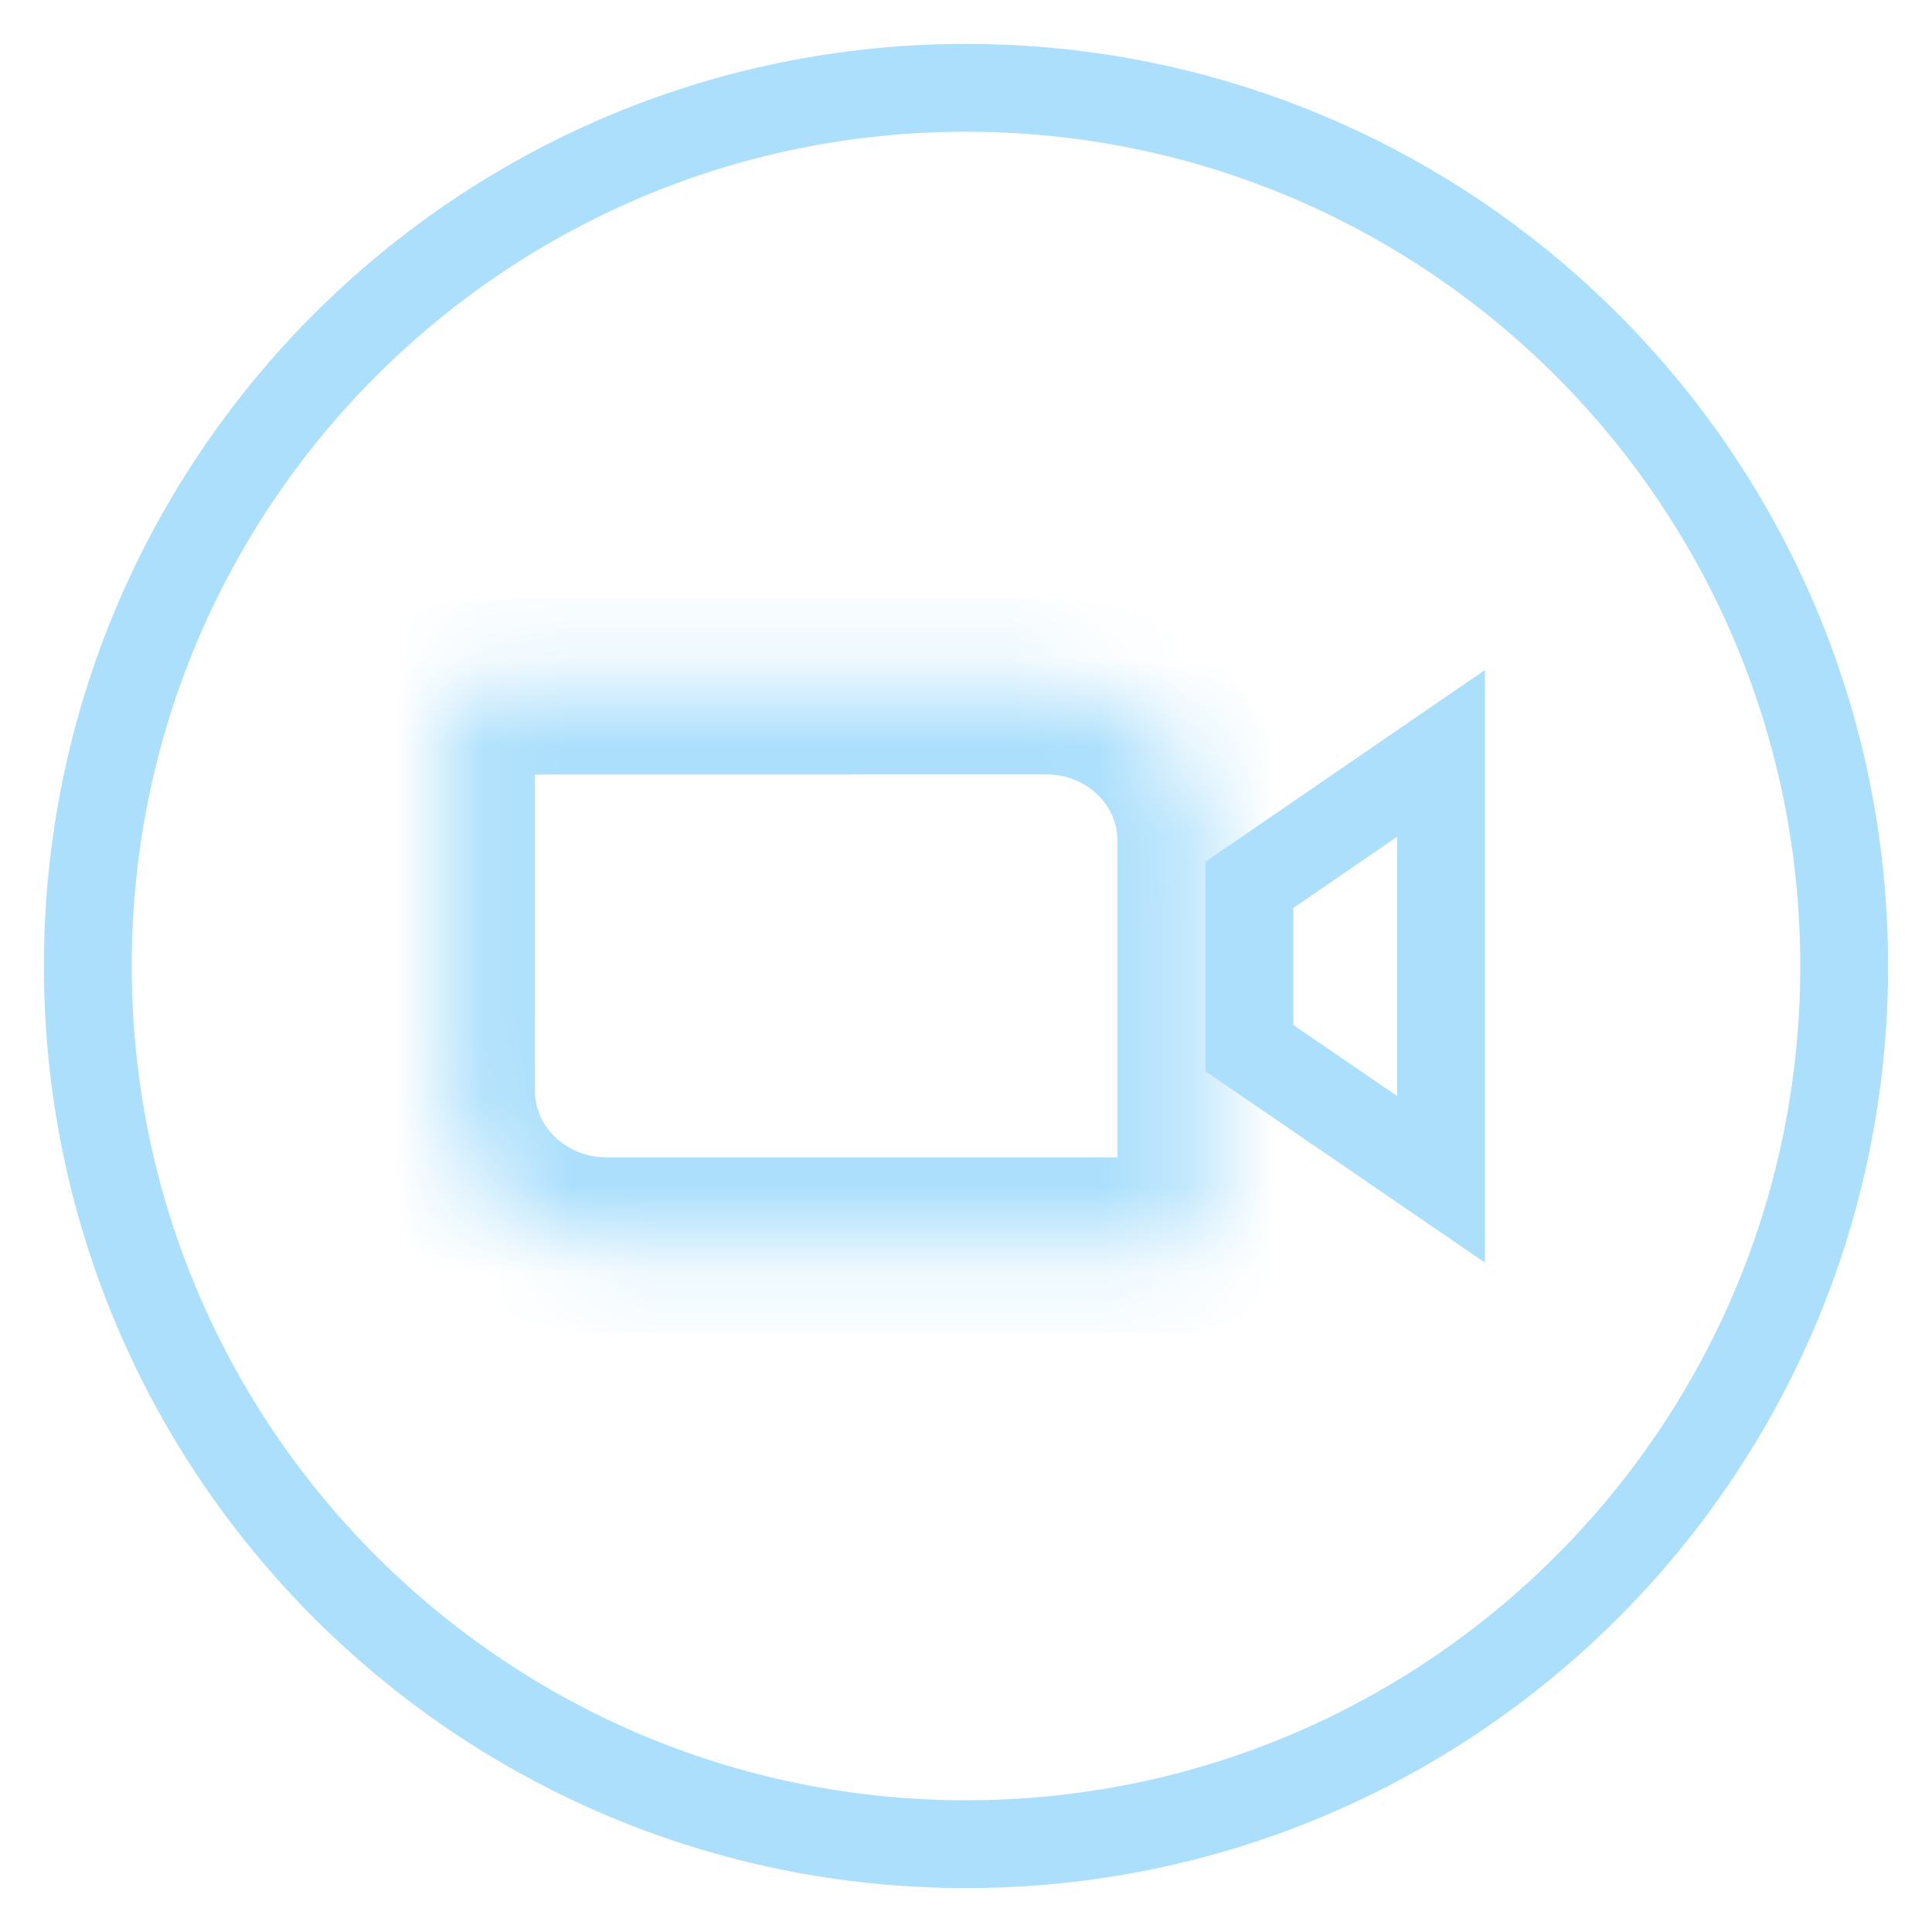 <svg width="22" height="22" viewBox="0 0 22 22" fill="none" xmlns="http://www.w3.org/2000/svg">
<path d="M11 21C16.523 21 21 16.523 21 11C21 5.477 16.523 1 11 1C5.477 1 1 5.477 1 11C1 16.523 5.477 21 11 21Z" stroke="#ABDFFC"/>
<mask id="path-2-inside-1" fill="white">
<path d="M8.728 7.818C9.802 7.818 10.875 7.818 11.948 7.818C12.368 7.826 12.773 7.975 13.092 8.239C13.411 8.504 13.625 8.867 13.698 9.268C13.716 9.373 13.725 9.48 13.725 9.588V13.819C13.731 13.868 13.726 13.918 13.709 13.965C13.693 14.011 13.665 14.053 13.629 14.088C13.593 14.123 13.549 14.149 13.501 14.165C13.453 14.181 13.401 14.186 13.351 14.179H6.911C6.43 14.18 5.968 13.996 5.626 13.668C5.285 13.34 5.093 12.894 5.092 12.429C5.092 11.004 5.092 9.58 5.092 8.157C5.088 8.113 5.095 8.068 5.111 8.026C5.127 7.985 5.152 7.947 5.184 7.915C5.217 7.883 5.255 7.858 5.298 7.842C5.341 7.825 5.387 7.818 5.433 7.82H8.728V7.818Z"/>
</mask>
<path d="M8.728 7.818V6.818H7.728V7.818H8.728ZM11.948 7.818L11.966 6.818L11.957 6.818H11.948V7.818ZM13.698 9.268L14.682 9.093L14.682 9.09L13.698 9.268ZM13.725 9.588L12.725 9.579V9.588H13.725ZM13.725 13.819H12.725V13.885L12.733 13.951L13.725 13.819ZM13.351 14.179L13.478 13.187L13.415 13.179H13.351V14.179ZM6.911 14.179V13.179L6.909 13.179L6.911 14.179ZM5.092 12.429H4.092L4.092 12.432L5.092 12.429ZM5.092 8.157H6.092V8.123L6.089 8.088L5.092 8.157ZM5.433 7.82L5.389 8.819L5.411 8.82H5.433V7.82ZM8.728 7.82V8.82H9.728V7.82H8.728ZM8.728 8.818C8.73 8.818 8.732 8.818 8.735 8.818C8.737 8.818 8.739 8.818 8.741 8.818C8.743 8.818 8.745 8.818 8.747 8.818C8.749 8.818 8.751 8.818 8.753 8.818C8.755 8.818 8.758 8.818 8.76 8.818C8.762 8.818 8.764 8.818 8.766 8.818C8.768 8.818 8.77 8.818 8.772 8.818C8.774 8.818 8.776 8.818 8.779 8.818C8.781 8.818 8.783 8.818 8.785 8.818C8.787 8.818 8.789 8.818 8.791 8.818C8.793 8.818 8.795 8.818 8.797 8.818C8.8 8.818 8.802 8.818 8.804 8.818C8.806 8.818 8.808 8.818 8.81 8.818C8.812 8.818 8.814 8.818 8.816 8.818C8.818 8.818 8.82 8.818 8.823 8.818C8.825 8.818 8.827 8.818 8.829 8.818C8.831 8.818 8.833 8.818 8.835 8.818C8.837 8.818 8.839 8.818 8.841 8.818C8.844 8.818 8.846 8.818 8.848 8.818C8.85 8.818 8.852 8.818 8.854 8.818C8.856 8.818 8.858 8.818 8.86 8.818C8.862 8.818 8.864 8.818 8.867 8.818C8.869 8.818 8.871 8.818 8.873 8.818C8.875 8.818 8.877 8.818 8.879 8.818C8.881 8.818 8.883 8.818 8.885 8.818C8.888 8.818 8.89 8.818 8.892 8.818C8.894 8.818 8.896 8.818 8.898 8.818C8.9 8.818 8.902 8.818 8.904 8.818C8.906 8.818 8.909 8.818 8.911 8.818C8.913 8.818 8.915 8.818 8.917 8.818C8.919 8.818 8.921 8.818 8.923 8.818C8.925 8.818 8.927 8.818 8.929 8.818C8.932 8.818 8.934 8.818 8.936 8.818C8.938 8.818 8.94 8.818 8.942 8.818C8.944 8.818 8.946 8.818 8.948 8.818C8.95 8.818 8.953 8.818 8.955 8.818C8.957 8.818 8.959 8.818 8.961 8.818C8.963 8.818 8.965 8.818 8.967 8.818C8.969 8.818 8.971 8.818 8.973 8.818C8.976 8.818 8.978 8.818 8.98 8.818C8.982 8.818 8.984 8.818 8.986 8.818C8.988 8.818 8.99 8.818 8.992 8.818C8.994 8.818 8.997 8.818 8.999 8.818C9.001 8.818 9.003 8.818 9.005 8.818C9.007 8.818 9.009 8.818 9.011 8.818C9.013 8.818 9.015 8.818 9.018 8.818C9.02 8.818 9.022 8.818 9.024 8.818C9.026 8.818 9.028 8.818 9.03 8.818C9.032 8.818 9.034 8.818 9.036 8.818C9.038 8.818 9.041 8.818 9.043 8.818C9.045 8.818 9.047 8.818 9.049 8.818C9.051 8.818 9.053 8.818 9.055 8.818C9.057 8.818 9.059 8.818 9.062 8.818C9.064 8.818 9.066 8.818 9.068 8.818C9.07 8.818 9.072 8.818 9.074 8.818C9.076 8.818 9.078 8.818 9.08 8.818C9.083 8.818 9.085 8.818 9.087 8.818C9.089 8.818 9.091 8.818 9.093 8.818C9.095 8.818 9.097 8.818 9.099 8.818C9.101 8.818 9.103 8.818 9.106 8.818C9.108 8.818 9.11 8.818 9.112 8.818C9.114 8.818 9.116 8.818 9.118 8.818C9.12 8.818 9.122 8.818 9.124 8.818C9.127 8.818 9.129 8.818 9.131 8.818C9.133 8.818 9.135 8.818 9.137 8.818C9.139 8.818 9.141 8.818 9.143 8.818C9.145 8.818 9.147 8.818 9.15 8.818C9.152 8.818 9.154 8.818 9.156 8.818C9.158 8.818 9.16 8.818 9.162 8.818C9.164 8.818 9.166 8.818 9.168 8.818C9.171 8.818 9.173 8.818 9.175 8.818C9.177 8.818 9.179 8.818 9.181 8.818C9.183 8.818 9.185 8.818 9.187 8.818C9.189 8.818 9.192 8.818 9.194 8.818C9.196 8.818 9.198 8.818 9.2 8.818C9.202 8.818 9.204 8.818 9.206 8.818C9.208 8.818 9.21 8.818 9.212 8.818C9.215 8.818 9.217 8.818 9.219 8.818C9.221 8.818 9.223 8.818 9.225 8.818C9.227 8.818 9.229 8.818 9.231 8.818C9.233 8.818 9.236 8.818 9.238 8.818C9.24 8.818 9.242 8.818 9.244 8.818C9.246 8.818 9.248 8.818 9.25 8.818C9.252 8.818 9.254 8.818 9.257 8.818C9.259 8.818 9.261 8.818 9.263 8.818C9.265 8.818 9.267 8.818 9.269 8.818C9.271 8.818 9.273 8.818 9.275 8.818C9.277 8.818 9.28 8.818 9.282 8.818C9.284 8.818 9.286 8.818 9.288 8.818C9.29 8.818 9.292 8.818 9.294 8.818C9.296 8.818 9.298 8.818 9.301 8.818C9.303 8.818 9.305 8.818 9.307 8.818C9.309 8.818 9.311 8.818 9.313 8.818C9.315 8.818 9.317 8.818 9.319 8.818C9.321 8.818 9.324 8.818 9.326 8.818C9.328 8.818 9.33 8.818 9.332 8.818C9.334 8.818 9.336 8.818 9.338 8.818C9.34 8.818 9.342 8.818 9.345 8.818C9.347 8.818 9.349 8.818 9.351 8.818C9.353 8.818 9.355 8.818 9.357 8.818C9.359 8.818 9.361 8.818 9.363 8.818C9.366 8.818 9.368 8.818 9.37 8.818C9.372 8.818 9.374 8.818 9.376 8.818C9.378 8.818 9.38 8.818 9.382 8.818C9.384 8.818 9.386 8.818 9.389 8.818C9.391 8.818 9.393 8.818 9.395 8.818C9.397 8.818 9.399 8.818 9.401 8.818C9.403 8.818 9.405 8.818 9.407 8.818C9.41 8.818 9.412 8.818 9.414 8.818C9.416 8.818 9.418 8.818 9.42 8.818C9.422 8.818 9.424 8.818 9.426 8.818C9.428 8.818 9.43 8.818 9.433 8.818C9.435 8.818 9.437 8.818 9.439 8.818C9.441 8.818 9.443 8.818 9.445 8.818C9.447 8.818 9.449 8.818 9.451 8.818C9.454 8.818 9.456 8.818 9.458 8.818C9.46 8.818 9.462 8.818 9.464 8.818C9.466 8.818 9.468 8.818 9.47 8.818C9.472 8.818 9.475 8.818 9.477 8.818C9.479 8.818 9.481 8.818 9.483 8.818C9.485 8.818 9.487 8.818 9.489 8.818C9.491 8.818 9.493 8.818 9.495 8.818C9.498 8.818 9.5 8.818 9.502 8.818C9.504 8.818 9.506 8.818 9.508 8.818C9.51 8.818 9.512 8.818 9.514 8.818C9.516 8.818 9.519 8.818 9.521 8.818C9.523 8.818 9.525 8.818 9.527 8.818C9.529 8.818 9.531 8.818 9.533 8.818C9.535 8.818 9.537 8.818 9.54 8.818C9.542 8.818 9.544 8.818 9.546 8.818C9.548 8.818 9.55 8.818 9.552 8.818C9.554 8.818 9.556 8.818 9.558 8.818C9.56 8.818 9.563 8.818 9.565 8.818C9.567 8.818 9.569 8.818 9.571 8.818C9.573 8.818 9.575 8.818 9.577 8.818C9.579 8.818 9.581 8.818 9.584 8.818C9.586 8.818 9.588 8.818 9.59 8.818C9.592 8.818 9.594 8.818 9.596 8.818C9.598 8.818 9.6 8.818 9.602 8.818C9.604 8.818 9.607 8.818 9.609 8.818C9.611 8.818 9.613 8.818 9.615 8.818C9.617 8.818 9.619 8.818 9.621 8.818C9.623 8.818 9.625 8.818 9.628 8.818C9.63 8.818 9.632 8.818 9.634 8.818C9.636 8.818 9.638 8.818 9.64 8.818C9.642 8.818 9.644 8.818 9.646 8.818C9.649 8.818 9.651 8.818 9.653 8.818C9.655 8.818 9.657 8.818 9.659 8.818C9.661 8.818 9.663 8.818 9.665 8.818C9.667 8.818 9.669 8.818 9.672 8.818C9.674 8.818 9.676 8.818 9.678 8.818C9.68 8.818 9.682 8.818 9.684 8.818C9.686 8.818 9.688 8.818 9.69 8.818C9.693 8.818 9.695 8.818 9.697 8.818C9.699 8.818 9.701 8.818 9.703 8.818C9.705 8.818 9.707 8.818 9.709 8.818C9.711 8.818 9.713 8.818 9.716 8.818C9.718 8.818 9.72 8.818 9.722 8.818C9.724 8.818 9.726 8.818 9.728 8.818C9.73 8.818 9.732 8.818 9.734 8.818C9.737 8.818 9.739 8.818 9.741 8.818C9.743 8.818 9.745 8.818 9.747 8.818C9.749 8.818 9.751 8.818 9.753 8.818C9.755 8.818 9.758 8.818 9.76 8.818C9.762 8.818 9.764 8.818 9.766 8.818C9.768 8.818 9.77 8.818 9.772 8.818C9.774 8.818 9.776 8.818 9.778 8.818C9.781 8.818 9.783 8.818 9.785 8.818C9.787 8.818 9.789 8.818 9.791 8.818C9.793 8.818 9.795 8.818 9.797 8.818C9.799 8.818 9.802 8.818 9.804 8.818C9.806 8.818 9.808 8.818 9.81 8.818C9.812 8.818 9.814 8.818 9.816 8.818C9.818 8.818 9.82 8.818 9.822 8.818C9.825 8.818 9.827 8.818 9.829 8.818C9.831 8.818 9.833 8.818 9.835 8.818C9.837 8.818 9.839 8.818 9.841 8.818C9.843 8.818 9.846 8.818 9.848 8.818C9.85 8.818 9.852 8.818 9.854 8.818C9.856 8.818 9.858 8.818 9.86 8.818C9.862 8.818 9.864 8.818 9.867 8.818C9.869 8.818 9.871 8.818 9.873 8.818C9.875 8.818 9.877 8.818 9.879 8.818C9.881 8.818 9.883 8.818 9.885 8.818C9.887 8.818 9.89 8.818 9.892 8.818C9.894 8.818 9.896 8.818 9.898 8.818C9.9 8.818 9.902 8.818 9.904 8.818C9.906 8.818 9.908 8.818 9.911 8.818C9.913 8.818 9.915 8.818 9.917 8.818C9.919 8.818 9.921 8.818 9.923 8.818C9.925 8.818 9.927 8.818 9.929 8.818C9.932 8.818 9.934 8.818 9.936 8.818C9.938 8.818 9.94 8.818 9.942 8.818C9.944 8.818 9.946 8.818 9.948 8.818C9.95 8.818 9.952 8.818 9.955 8.818C9.957 8.818 9.959 8.818 9.961 8.818C9.963 8.818 9.965 8.818 9.967 8.818C9.969 8.818 9.971 8.818 9.973 8.818C9.976 8.818 9.978 8.818 9.98 8.818C9.982 8.818 9.984 8.818 9.986 8.818C9.988 8.818 9.99 8.818 9.992 8.818C9.994 8.818 9.996 8.818 9.999 8.818C10.001 8.818 10.003 8.818 10.005 8.818C10.007 8.818 10.009 8.818 10.011 8.818C10.013 8.818 10.015 8.818 10.018 8.818C10.02 8.818 10.022 8.818 10.024 8.818C10.026 8.818 10.028 8.818 10.03 8.818C10.032 8.818 10.034 8.818 10.036 8.818C10.038 8.818 10.04 8.818 10.043 8.818C10.045 8.818 10.047 8.818 10.049 8.818C10.051 8.818 10.053 8.818 10.055 8.818C10.057 8.818 10.059 8.818 10.062 8.818C10.064 8.818 10.066 8.818 10.068 8.818C10.07 8.818 10.072 8.818 10.074 8.818C10.076 8.818 10.078 8.818 10.08 8.818C10.082 8.818 10.085 8.818 10.087 8.818C10.089 8.818 10.091 8.818 10.093 8.818C10.095 8.818 10.097 8.818 10.099 8.818C10.101 8.818 10.103 8.818 10.105 8.818C10.108 8.818 10.11 8.818 10.112 8.818C10.114 8.818 10.116 8.818 10.118 8.818C10.12 8.818 10.122 8.818 10.124 8.818C10.127 8.818 10.129 8.818 10.131 8.818C10.133 8.818 10.135 8.818 10.137 8.818C10.139 8.818 10.141 8.818 10.143 8.818C10.145 8.818 10.147 8.818 10.149 8.818C10.152 8.818 10.154 8.818 10.156 8.818C10.158 8.818 10.16 8.818 10.162 8.818C10.164 8.818 10.166 8.818 10.168 8.818C10.171 8.818 10.173 8.818 10.175 8.818C10.177 8.818 10.179 8.818 10.181 8.818C10.183 8.818 10.185 8.818 10.187 8.818C10.189 8.818 10.191 8.818 10.194 8.818C10.196 8.818 10.198 8.818 10.2 8.818C10.202 8.818 10.204 8.818 10.206 8.818C10.208 8.818 10.21 8.818 10.212 8.818C10.214 8.818 10.217 8.818 10.219 8.818C10.221 8.818 10.223 8.818 10.225 8.818C10.227 8.818 10.229 8.818 10.231 8.818C10.233 8.818 10.236 8.818 10.238 8.818C10.24 8.818 10.242 8.818 10.244 8.818C10.246 8.818 10.248 8.818 10.25 8.818C10.252 8.818 10.254 8.818 10.256 8.818C10.258 8.818 10.261 8.818 10.263 8.818C10.265 8.818 10.267 8.818 10.269 8.818C10.271 8.818 10.273 8.818 10.275 8.818C10.277 8.818 10.28 8.818 10.282 8.818C10.284 8.818 10.286 8.818 10.288 8.818C10.29 8.818 10.292 8.818 10.294 8.818C10.296 8.818 10.298 8.818 10.3 8.818C10.303 8.818 10.305 8.818 10.307 8.818C10.309 8.818 10.311 8.818 10.313 8.818C10.315 8.818 10.317 8.818 10.319 8.818C10.321 8.818 10.323 8.818 10.326 8.818C10.328 8.818 10.33 8.818 10.332 8.818C10.334 8.818 10.336 8.818 10.338 8.818C10.34 8.818 10.342 8.818 10.345 8.818C10.347 8.818 10.349 8.818 10.351 8.818C10.353 8.818 10.355 8.818 10.357 8.818C10.359 8.818 10.361 8.818 10.363 8.818C10.365 8.818 10.367 8.818 10.37 8.818C10.372 8.818 10.374 8.818 10.376 8.818C10.378 8.818 10.38 8.818 10.382 8.818C10.384 8.818 10.386 8.818 10.389 8.818C10.391 8.818 10.393 8.818 10.395 8.818C10.397 8.818 10.399 8.818 10.401 8.818C10.403 8.818 10.405 8.818 10.407 8.818C10.409 8.818 10.412 8.818 10.414 8.818C10.416 8.818 10.418 8.818 10.42 8.818C10.422 8.818 10.424 8.818 10.426 8.818C10.428 8.818 10.43 8.818 10.432 8.818C10.435 8.818 10.437 8.818 10.439 8.818C10.441 8.818 10.443 8.818 10.445 8.818C10.447 8.818 10.449 8.818 10.451 8.818C10.454 8.818 10.456 8.818 10.458 8.818C10.46 8.818 10.462 8.818 10.464 8.818C10.466 8.818 10.468 8.818 10.47 8.818C10.472 8.818 10.474 8.818 10.476 8.818C10.479 8.818 10.481 8.818 10.483 8.818C10.485 8.818 10.487 8.818 10.489 8.818C10.491 8.818 10.493 8.818 10.495 8.818C10.498 8.818 10.5 8.818 10.502 8.818C10.504 8.818 10.506 8.818 10.508 8.818C10.51 8.818 10.512 8.818 10.514 8.818C10.516 8.818 10.518 8.818 10.521 8.818C10.523 8.818 10.525 8.818 10.527 8.818C10.529 8.818 10.531 8.818 10.533 8.818C10.535 8.818 10.537 8.818 10.539 8.818C10.541 8.818 10.544 8.818 10.546 8.818C10.548 8.818 10.55 8.818 10.552 8.818C10.554 8.818 10.556 8.818 10.558 8.818C10.56 8.818 10.562 8.818 10.565 8.818C10.567 8.818 10.569 8.818 10.571 8.818C10.573 8.818 10.575 8.818 10.577 8.818C10.579 8.818 10.581 8.818 10.584 8.818C10.586 8.818 10.588 8.818 10.59 8.818C10.592 8.818 10.594 8.818 10.596 8.818C10.598 8.818 10.6 8.818 10.602 8.818C10.604 8.818 10.607 8.818 10.609 8.818C10.611 8.818 10.613 8.818 10.615 8.818C10.617 8.818 10.619 8.818 10.621 8.818C10.623 8.818 10.625 8.818 10.627 8.818C10.63 8.818 10.632 8.818 10.634 8.818C10.636 8.818 10.638 8.818 10.64 8.818C10.642 8.818 10.644 8.818 10.646 8.818C10.648 8.818 10.65 8.818 10.653 8.818C10.655 8.818 10.657 8.818 10.659 8.818C10.661 8.818 10.663 8.818 10.665 8.818C10.667 8.818 10.669 8.818 10.671 8.818C10.674 8.818 10.676 8.818 10.678 8.818C10.68 8.818 10.682 8.818 10.684 8.818C10.686 8.818 10.688 8.818 10.69 8.818C10.693 8.818 10.695 8.818 10.697 8.818C10.699 8.818 10.701 8.818 10.703 8.818C10.705 8.818 10.707 8.818 10.709 8.818C10.711 8.818 10.713 8.818 10.716 8.818C10.718 8.818 10.72 8.818 10.722 8.818C10.724 8.818 10.726 8.818 10.728 8.818C10.73 8.818 10.732 8.818 10.734 8.818C10.736 8.818 10.739 8.818 10.741 8.818C10.743 8.818 10.745 8.818 10.747 8.818C10.749 8.818 10.751 8.818 10.753 8.818C10.755 8.818 10.757 8.818 10.759 8.818C10.762 8.818 10.764 8.818 10.766 8.818C10.768 8.818 10.77 8.818 10.772 8.818C10.774 8.818 10.776 8.818 10.778 8.818C10.78 8.818 10.783 8.818 10.785 8.818C10.787 8.818 10.789 8.818 10.791 8.818C10.793 8.818 10.795 8.818 10.797 8.818C10.799 8.818 10.802 8.818 10.804 8.818C10.806 8.818 10.808 8.818 10.81 8.818C10.812 8.818 10.814 8.818 10.816 8.818C10.818 8.818 10.82 8.818 10.822 8.818C10.825 8.818 10.827 8.818 10.829 8.818C10.831 8.818 10.833 8.818 10.835 8.818C10.837 8.818 10.839 8.818 10.841 8.818C10.843 8.818 10.845 8.818 10.848 8.818C10.85 8.818 10.852 8.818 10.854 8.818C10.856 8.818 10.858 8.818 10.86 8.818C10.862 8.818 10.864 8.818 10.867 8.818C10.869 8.818 10.871 8.818 10.873 8.818C10.875 8.818 10.877 8.818 10.879 8.818C10.881 8.818 10.883 8.818 10.885 8.818C10.887 8.818 10.889 8.818 10.892 8.818C10.894 8.818 10.896 8.818 10.898 8.818C10.9 8.818 10.902 8.818 10.904 8.818C10.906 8.818 10.908 8.818 10.911 8.818C10.913 8.818 10.915 8.818 10.917 8.818C10.919 8.818 10.921 8.818 10.923 8.818C10.925 8.818 10.927 8.818 10.929 8.818C10.931 8.818 10.934 8.818 10.936 8.818C10.938 8.818 10.94 8.818 10.942 8.818C10.944 8.818 10.946 8.818 10.948 8.818C10.95 8.818 10.952 8.818 10.954 8.818C10.957 8.818 10.959 8.818 10.961 8.818C10.963 8.818 10.965 8.818 10.967 8.818C10.969 8.818 10.971 8.818 10.973 8.818C10.976 8.818 10.978 8.818 10.98 8.818C10.982 8.818 10.984 8.818 10.986 8.818C10.988 8.818 10.99 8.818 10.992 8.818C10.994 8.818 10.996 8.818 10.998 8.818C11.001 8.818 11.003 8.818 11.005 8.818C11.007 8.818 11.009 8.818 11.011 8.818C11.013 8.818 11.015 8.818 11.017 8.818C11.02 8.818 11.022 8.818 11.024 8.818C11.026 8.818 11.028 8.818 11.03 8.818C11.032 8.818 11.034 8.818 11.036 8.818C11.038 8.818 11.04 8.818 11.043 8.818C11.045 8.818 11.047 8.818 11.049 8.818C11.051 8.818 11.053 8.818 11.055 8.818C11.057 8.818 11.059 8.818 11.061 8.818C11.063 8.818 11.066 8.818 11.068 8.818C11.07 8.818 11.072 8.818 11.074 8.818C11.076 8.818 11.078 8.818 11.08 8.818C11.082 8.818 11.085 8.818 11.087 8.818C11.089 8.818 11.091 8.818 11.093 8.818C11.095 8.818 11.097 8.818 11.099 8.818C11.101 8.818 11.103 8.818 11.105 8.818C11.107 8.818 11.11 8.818 11.112 8.818C11.114 8.818 11.116 8.818 11.118 8.818C11.12 8.818 11.122 8.818 11.124 8.818C11.126 8.818 11.129 8.818 11.131 8.818C11.133 8.818 11.135 8.818 11.137 8.818C11.139 8.818 11.141 8.818 11.143 8.818C11.145 8.818 11.147 8.818 11.149 8.818C11.152 8.818 11.154 8.818 11.156 8.818C11.158 8.818 11.16 8.818 11.162 8.818C11.164 8.818 11.166 8.818 11.168 8.818C11.17 8.818 11.172 8.818 11.175 8.818C11.177 8.818 11.179 8.818 11.181 8.818C11.183 8.818 11.185 8.818 11.187 8.818C11.189 8.818 11.191 8.818 11.194 8.818C11.196 8.818 11.198 8.818 11.2 8.818C11.202 8.818 11.204 8.818 11.206 8.818C11.208 8.818 11.21 8.818 11.212 8.818C11.214 8.818 11.216 8.818 11.219 8.818C11.221 8.818 11.223 8.818 11.225 8.818C11.227 8.818 11.229 8.818 11.231 8.818C11.233 8.818 11.235 8.818 11.238 8.818C11.24 8.818 11.242 8.818 11.244 8.818C11.246 8.818 11.248 8.818 11.25 8.818C11.252 8.818 11.254 8.818 11.256 8.818C11.258 8.818 11.261 8.818 11.263 8.818C11.265 8.818 11.267 8.818 11.269 8.818C11.271 8.818 11.273 8.818 11.275 8.818C11.277 8.818 11.279 8.818 11.281 8.818C11.284 8.818 11.286 8.818 11.288 8.818C11.29 8.818 11.292 8.818 11.294 8.818C11.296 8.818 11.298 8.818 11.3 8.818C11.303 8.818 11.305 8.818 11.307 8.818C11.309 8.818 11.311 8.818 11.313 8.818C11.315 8.818 11.317 8.818 11.319 8.818C11.321 8.818 11.323 8.818 11.325 8.818C11.328 8.818 11.33 8.818 11.332 8.818C11.334 8.818 11.336 8.818 11.338 8.818C11.34 8.818 11.342 8.818 11.344 8.818C11.347 8.818 11.349 8.818 11.351 8.818C11.353 8.818 11.355 8.818 11.357 8.818C11.359 8.818 11.361 8.818 11.363 8.818C11.365 8.818 11.367 8.818 11.37 8.818C11.372 8.818 11.374 8.818 11.376 8.818C11.378 8.818 11.38 8.818 11.382 8.818C11.384 8.818 11.386 8.818 11.388 8.818C11.39 8.818 11.393 8.818 11.395 8.818C11.397 8.818 11.399 8.818 11.401 8.818C11.403 8.818 11.405 8.818 11.407 8.818C11.409 8.818 11.412 8.818 11.414 8.818C11.416 8.818 11.418 8.818 11.42 8.818C11.422 8.818 11.424 8.818 11.426 8.818C11.428 8.818 11.43 8.818 11.432 8.818C11.435 8.818 11.437 8.818 11.439 8.818C11.441 8.818 11.443 8.818 11.445 8.818C11.447 8.818 11.449 8.818 11.451 8.818C11.453 8.818 11.456 8.818 11.458 8.818C11.46 8.818 11.462 8.818 11.464 8.818C11.466 8.818 11.468 8.818 11.47 8.818C11.472 8.818 11.474 8.818 11.476 8.818C11.479 8.818 11.481 8.818 11.483 8.818C11.485 8.818 11.487 8.818 11.489 8.818C11.491 8.818 11.493 8.818 11.495 8.818C11.497 8.818 11.499 8.818 11.502 8.818C11.504 8.818 11.506 8.818 11.508 8.818C11.51 8.818 11.512 8.818 11.514 8.818C11.516 8.818 11.518 8.818 11.521 8.818C11.523 8.818 11.525 8.818 11.527 8.818C11.529 8.818 11.531 8.818 11.533 8.818C11.535 8.818 11.537 8.818 11.539 8.818C11.541 8.818 11.544 8.818 11.546 8.818C11.548 8.818 11.55 8.818 11.552 8.818C11.554 8.818 11.556 8.818 11.558 8.818C11.56 8.818 11.562 8.818 11.565 8.818C11.567 8.818 11.569 8.818 11.571 8.818C11.573 8.818 11.575 8.818 11.577 8.818C11.579 8.818 11.581 8.818 11.583 8.818C11.585 8.818 11.588 8.818 11.59 8.818C11.592 8.818 11.594 8.818 11.596 8.818C11.598 8.818 11.6 8.818 11.602 8.818C11.604 8.818 11.606 8.818 11.608 8.818C11.611 8.818 11.613 8.818 11.615 8.818C11.617 8.818 11.619 8.818 11.621 8.818C11.623 8.818 11.625 8.818 11.627 8.818C11.63 8.818 11.632 8.818 11.634 8.818C11.636 8.818 11.638 8.818 11.64 8.818C11.642 8.818 11.644 8.818 11.646 8.818C11.648 8.818 11.65 8.818 11.653 8.818C11.655 8.818 11.657 8.818 11.659 8.818C11.661 8.818 11.663 8.818 11.665 8.818C11.667 8.818 11.669 8.818 11.671 8.818C11.674 8.818 11.676 8.818 11.678 8.818C11.68 8.818 11.682 8.818 11.684 8.818C11.686 8.818 11.688 8.818 11.69 8.818C11.692 8.818 11.694 8.818 11.697 8.818C11.699 8.818 11.701 8.818 11.703 8.818C11.705 8.818 11.707 8.818 11.709 8.818C11.711 8.818 11.713 8.818 11.716 8.818C11.718 8.818 11.72 8.818 11.722 8.818C11.724 8.818 11.726 8.818 11.728 8.818C11.73 8.818 11.732 8.818 11.734 8.818C11.736 8.818 11.739 8.818 11.741 8.818C11.743 8.818 11.745 8.818 11.747 8.818C11.749 8.818 11.751 8.818 11.753 8.818C11.755 8.818 11.757 8.818 11.759 8.818C11.762 8.818 11.764 8.818 11.766 8.818C11.768 8.818 11.77 8.818 11.772 8.818C11.774 8.818 11.776 8.818 11.778 8.818C11.78 8.818 11.783 8.818 11.785 8.818C11.787 8.818 11.789 8.818 11.791 8.818C11.793 8.818 11.795 8.818 11.797 8.818C11.799 8.818 11.801 8.818 11.803 8.818C11.806 8.818 11.808 8.818 11.81 8.818C11.812 8.818 11.814 8.818 11.816 8.818C11.818 8.818 11.82 8.818 11.822 8.818C11.825 8.818 11.827 8.818 11.829 8.818C11.831 8.818 11.833 8.818 11.835 8.818C11.837 8.818 11.839 8.818 11.841 8.818C11.843 8.818 11.845 8.818 11.848 8.818C11.85 8.818 11.852 8.818 11.854 8.818C11.856 8.818 11.858 8.818 11.86 8.818C11.862 8.818 11.864 8.818 11.866 8.818C11.868 8.818 11.871 8.818 11.873 8.818C11.875 8.818 11.877 8.818 11.879 8.818C11.881 8.818 11.883 8.818 11.885 8.818C11.887 8.818 11.889 8.818 11.892 8.818C11.894 8.818 11.896 8.818 11.898 8.818C11.9 8.818 11.902 8.818 11.904 8.818C11.906 8.818 11.908 8.818 11.91 8.818C11.912 8.818 11.915 8.818 11.917 8.818C11.919 8.818 11.921 8.818 11.923 8.818C11.925 8.818 11.927 8.818 11.929 8.818C11.931 8.818 11.934 8.818 11.936 8.818C11.938 8.818 11.94 8.818 11.942 8.818C11.944 8.818 11.946 8.818 11.948 8.818V6.818C11.946 6.818 11.944 6.818 11.942 6.818C11.94 6.818 11.938 6.818 11.936 6.818C11.934 6.818 11.931 6.818 11.929 6.818C11.927 6.818 11.925 6.818 11.923 6.818C11.921 6.818 11.919 6.818 11.917 6.818C11.915 6.818 11.912 6.818 11.91 6.818C11.908 6.818 11.906 6.818 11.904 6.818C11.902 6.818 11.9 6.818 11.898 6.818C11.896 6.818 11.894 6.818 11.892 6.818C11.889 6.818 11.887 6.818 11.885 6.818C11.883 6.818 11.881 6.818 11.879 6.818C11.877 6.818 11.875 6.818 11.873 6.818C11.871 6.818 11.868 6.818 11.866 6.818C11.864 6.818 11.862 6.818 11.86 6.818C11.858 6.818 11.856 6.818 11.854 6.818C11.852 6.818 11.85 6.818 11.848 6.818C11.845 6.818 11.843 6.818 11.841 6.818C11.839 6.818 11.837 6.818 11.835 6.818C11.833 6.818 11.831 6.818 11.829 6.818C11.827 6.818 11.825 6.818 11.822 6.818C11.82 6.818 11.818 6.818 11.816 6.818C11.814 6.818 11.812 6.818 11.81 6.818C11.808 6.818 11.806 6.818 11.803 6.818C11.801 6.818 11.799 6.818 11.797 6.818C11.795 6.818 11.793 6.818 11.791 6.818C11.789 6.818 11.787 6.818 11.785 6.818C11.783 6.818 11.78 6.818 11.778 6.818C11.776 6.818 11.774 6.818 11.772 6.818C11.77 6.818 11.768 6.818 11.766 6.818C11.764 6.818 11.762 6.818 11.759 6.818C11.757 6.818 11.755 6.818 11.753 6.818C11.751 6.818 11.749 6.818 11.747 6.818C11.745 6.818 11.743 6.818 11.741 6.818C11.739 6.818 11.736 6.818 11.734 6.818C11.732 6.818 11.73 6.818 11.728 6.818C11.726 6.818 11.724 6.818 11.722 6.818C11.72 6.818 11.718 6.818 11.716 6.818C11.713 6.818 11.711 6.818 11.709 6.818C11.707 6.818 11.705 6.818 11.703 6.818C11.701 6.818 11.699 6.818 11.697 6.818C11.694 6.818 11.692 6.818 11.69 6.818C11.688 6.818 11.686 6.818 11.684 6.818C11.682 6.818 11.68 6.818 11.678 6.818C11.676 6.818 11.674 6.818 11.671 6.818C11.669 6.818 11.667 6.818 11.665 6.818C11.663 6.818 11.661 6.818 11.659 6.818C11.657 6.818 11.655 6.818 11.653 6.818C11.65 6.818 11.648 6.818 11.646 6.818C11.644 6.818 11.642 6.818 11.64 6.818C11.638 6.818 11.636 6.818 11.634 6.818C11.632 6.818 11.63 6.818 11.627 6.818C11.625 6.818 11.623 6.818 11.621 6.818C11.619 6.818 11.617 6.818 11.615 6.818C11.613 6.818 11.611 6.818 11.608 6.818C11.606 6.818 11.604 6.818 11.602 6.818C11.6 6.818 11.598 6.818 11.596 6.818C11.594 6.818 11.592 6.818 11.59 6.818C11.588 6.818 11.585 6.818 11.583 6.818C11.581 6.818 11.579 6.818 11.577 6.818C11.575 6.818 11.573 6.818 11.571 6.818C11.569 6.818 11.567 6.818 11.565 6.818C11.562 6.818 11.56 6.818 11.558 6.818C11.556 6.818 11.554 6.818 11.552 6.818C11.55 6.818 11.548 6.818 11.546 6.818C11.544 6.818 11.541 6.818 11.539 6.818C11.537 6.818 11.535 6.818 11.533 6.818C11.531 6.818 11.529 6.818 11.527 6.818C11.525 6.818 11.523 6.818 11.521 6.818C11.518 6.818 11.516 6.818 11.514 6.818C11.512 6.818 11.51 6.818 11.508 6.818C11.506 6.818 11.504 6.818 11.502 6.818C11.499 6.818 11.497 6.818 11.495 6.818C11.493 6.818 11.491 6.818 11.489 6.818C11.487 6.818 11.485 6.818 11.483 6.818C11.481 6.818 11.479 6.818 11.476 6.818C11.474 6.818 11.472 6.818 11.47 6.818C11.468 6.818 11.466 6.818 11.464 6.818C11.462 6.818 11.46 6.818 11.458 6.818C11.456 6.818 11.453 6.818 11.451 6.818C11.449 6.818 11.447 6.818 11.445 6.818C11.443 6.818 11.441 6.818 11.439 6.818C11.437 6.818 11.435 6.818 11.432 6.818C11.43 6.818 11.428 6.818 11.426 6.818C11.424 6.818 11.422 6.818 11.42 6.818C11.418 6.818 11.416 6.818 11.414 6.818C11.412 6.818 11.409 6.818 11.407 6.818C11.405 6.818 11.403 6.818 11.401 6.818C11.399 6.818 11.397 6.818 11.395 6.818C11.393 6.818 11.39 6.818 11.388 6.818C11.386 6.818 11.384 6.818 11.382 6.818C11.38 6.818 11.378 6.818 11.376 6.818C11.374 6.818 11.372 6.818 11.37 6.818C11.367 6.818 11.365 6.818 11.363 6.818C11.361 6.818 11.359 6.818 11.357 6.818C11.355 6.818 11.353 6.818 11.351 6.818C11.349 6.818 11.347 6.818 11.344 6.818C11.342 6.818 11.34 6.818 11.338 6.818C11.336 6.818 11.334 6.818 11.332 6.818C11.33 6.818 11.328 6.818 11.325 6.818C11.323 6.818 11.321 6.818 11.319 6.818C11.317 6.818 11.315 6.818 11.313 6.818C11.311 6.818 11.309 6.818 11.307 6.818C11.305 6.818 11.303 6.818 11.3 6.818C11.298 6.818 11.296 6.818 11.294 6.818C11.292 6.818 11.29 6.818 11.288 6.818C11.286 6.818 11.284 6.818 11.281 6.818C11.279 6.818 11.277 6.818 11.275 6.818C11.273 6.818 11.271 6.818 11.269 6.818C11.267 6.818 11.265 6.818 11.263 6.818C11.261 6.818 11.258 6.818 11.256 6.818C11.254 6.818 11.252 6.818 11.25 6.818C11.248 6.818 11.246 6.818 11.244 6.818C11.242 6.818 11.24 6.818 11.238 6.818C11.235 6.818 11.233 6.818 11.231 6.818C11.229 6.818 11.227 6.818 11.225 6.818C11.223 6.818 11.221 6.818 11.219 6.818C11.216 6.818 11.214 6.818 11.212 6.818C11.21 6.818 11.208 6.818 11.206 6.818C11.204 6.818 11.202 6.818 11.2 6.818C11.198 6.818 11.196 6.818 11.194 6.818C11.191 6.818 11.189 6.818 11.187 6.818C11.185 6.818 11.183 6.818 11.181 6.818C11.179 6.818 11.177 6.818 11.175 6.818C11.172 6.818 11.17 6.818 11.168 6.818C11.166 6.818 11.164 6.818 11.162 6.818C11.16 6.818 11.158 6.818 11.156 6.818C11.154 6.818 11.152 6.818 11.149 6.818C11.147 6.818 11.145 6.818 11.143 6.818C11.141 6.818 11.139 6.818 11.137 6.818C11.135 6.818 11.133 6.818 11.131 6.818C11.129 6.818 11.126 6.818 11.124 6.818C11.122 6.818 11.12 6.818 11.118 6.818C11.116 6.818 11.114 6.818 11.112 6.818C11.11 6.818 11.107 6.818 11.105 6.818C11.103 6.818 11.101 6.818 11.099 6.818C11.097 6.818 11.095 6.818 11.093 6.818C11.091 6.818 11.089 6.818 11.087 6.818C11.085 6.818 11.082 6.818 11.08 6.818C11.078 6.818 11.076 6.818 11.074 6.818C11.072 6.818 11.07 6.818 11.068 6.818C11.066 6.818 11.063 6.818 11.061 6.818C11.059 6.818 11.057 6.818 11.055 6.818C11.053 6.818 11.051 6.818 11.049 6.818C11.047 6.818 11.045 6.818 11.043 6.818C11.04 6.818 11.038 6.818 11.036 6.818C11.034 6.818 11.032 6.818 11.03 6.818C11.028 6.818 11.026 6.818 11.024 6.818C11.022 6.818 11.02 6.818 11.017 6.818C11.015 6.818 11.013 6.818 11.011 6.818C11.009 6.818 11.007 6.818 11.005 6.818C11.003 6.818 11.001 6.818 10.998 6.818C10.996 6.818 10.994 6.818 10.992 6.818C10.99 6.818 10.988 6.818 10.986 6.818C10.984 6.818 10.982 6.818 10.98 6.818C10.978 6.818 10.976 6.818 10.973 6.818C10.971 6.818 10.969 6.818 10.967 6.818C10.965 6.818 10.963 6.818 10.961 6.818C10.959 6.818 10.957 6.818 10.954 6.818C10.952 6.818 10.95 6.818 10.948 6.818C10.946 6.818 10.944 6.818 10.942 6.818C10.94 6.818 10.938 6.818 10.936 6.818C10.934 6.818 10.931 6.818 10.929 6.818C10.927 6.818 10.925 6.818 10.923 6.818C10.921 6.818 10.919 6.818 10.917 6.818C10.915 6.818 10.913 6.818 10.911 6.818C10.908 6.818 10.906 6.818 10.904 6.818C10.902 6.818 10.9 6.818 10.898 6.818C10.896 6.818 10.894 6.818 10.892 6.818C10.889 6.818 10.887 6.818 10.885 6.818C10.883 6.818 10.881 6.818 10.879 6.818C10.877 6.818 10.875 6.818 10.873 6.818C10.871 6.818 10.869 6.818 10.867 6.818C10.864 6.818 10.862 6.818 10.86 6.818C10.858 6.818 10.856 6.818 10.854 6.818C10.852 6.818 10.85 6.818 10.848 6.818C10.845 6.818 10.843 6.818 10.841 6.818C10.839 6.818 10.837 6.818 10.835 6.818C10.833 6.818 10.831 6.818 10.829 6.818C10.827 6.818 10.825 6.818 10.822 6.818C10.82 6.818 10.818 6.818 10.816 6.818C10.814 6.818 10.812 6.818 10.81 6.818C10.808 6.818 10.806 6.818 10.804 6.818C10.802 6.818 10.799 6.818 10.797 6.818C10.795 6.818 10.793 6.818 10.791 6.818C10.789 6.818 10.787 6.818 10.785 6.818C10.783 6.818 10.78 6.818 10.778 6.818C10.776 6.818 10.774 6.818 10.772 6.818C10.77 6.818 10.768 6.818 10.766 6.818C10.764 6.818 10.762 6.818 10.759 6.818C10.757 6.818 10.755 6.818 10.753 6.818C10.751 6.818 10.749 6.818 10.747 6.818C10.745 6.818 10.743 6.818 10.741 6.818C10.739 6.818 10.736 6.818 10.734 6.818C10.732 6.818 10.73 6.818 10.728 6.818C10.726 6.818 10.724 6.818 10.722 6.818C10.72 6.818 10.718 6.818 10.716 6.818C10.713 6.818 10.711 6.818 10.709 6.818C10.707 6.818 10.705 6.818 10.703 6.818C10.701 6.818 10.699 6.818 10.697 6.818C10.695 6.818 10.693 6.818 10.69 6.818C10.688 6.818 10.686 6.818 10.684 6.818C10.682 6.818 10.68 6.818 10.678 6.818C10.676 6.818 10.674 6.818 10.671 6.818C10.669 6.818 10.667 6.818 10.665 6.818C10.663 6.818 10.661 6.818 10.659 6.818C10.657 6.818 10.655 6.818 10.653 6.818C10.65 6.818 10.648 6.818 10.646 6.818C10.644 6.818 10.642 6.818 10.64 6.818C10.638 6.818 10.636 6.818 10.634 6.818C10.632 6.818 10.63 6.818 10.627 6.818C10.625 6.818 10.623 6.818 10.621 6.818C10.619 6.818 10.617 6.818 10.615 6.818C10.613 6.818 10.611 6.818 10.609 6.818C10.607 6.818 10.604 6.818 10.602 6.818C10.6 6.818 10.598 6.818 10.596 6.818C10.594 6.818 10.592 6.818 10.59 6.818C10.588 6.818 10.586 6.818 10.584 6.818C10.581 6.818 10.579 6.818 10.577 6.818C10.575 6.818 10.573 6.818 10.571 6.818C10.569 6.818 10.567 6.818 10.565 6.818C10.562 6.818 10.56 6.818 10.558 6.818C10.556 6.818 10.554 6.818 10.552 6.818C10.55 6.818 10.548 6.818 10.546 6.818C10.544 6.818 10.541 6.818 10.539 6.818C10.537 6.818 10.535 6.818 10.533 6.818C10.531 6.818 10.529 6.818 10.527 6.818C10.525 6.818 10.523 6.818 10.521 6.818C10.518 6.818 10.516 6.818 10.514 6.818C10.512 6.818 10.51 6.818 10.508 6.818C10.506 6.818 10.504 6.818 10.502 6.818C10.5 6.818 10.498 6.818 10.495 6.818C10.493 6.818 10.491 6.818 10.489 6.818C10.487 6.818 10.485 6.818 10.483 6.818C10.481 6.818 10.479 6.818 10.476 6.818C10.474 6.818 10.472 6.818 10.47 6.818C10.468 6.818 10.466 6.818 10.464 6.818C10.462 6.818 10.46 6.818 10.458 6.818C10.456 6.818 10.454 6.818 10.451 6.818C10.449 6.818 10.447 6.818 10.445 6.818C10.443 6.818 10.441 6.818 10.439 6.818C10.437 6.818 10.435 6.818 10.432 6.818C10.43 6.818 10.428 6.818 10.426 6.818C10.424 6.818 10.422 6.818 10.42 6.818C10.418 6.818 10.416 6.818 10.414 6.818C10.412 6.818 10.409 6.818 10.407 6.818C10.405 6.818 10.403 6.818 10.401 6.818C10.399 6.818 10.397 6.818 10.395 6.818C10.393 6.818 10.391 6.818 10.389 6.818C10.386 6.818 10.384 6.818 10.382 6.818C10.38 6.818 10.378 6.818 10.376 6.818C10.374 6.818 10.372 6.818 10.37 6.818C10.367 6.818 10.365 6.818 10.363 6.818C10.361 6.818 10.359 6.818 10.357 6.818C10.355 6.818 10.353 6.818 10.351 6.818C10.349 6.818 10.347 6.818 10.345 6.818C10.342 6.818 10.34 6.818 10.338 6.818C10.336 6.818 10.334 6.818 10.332 6.818C10.33 6.818 10.328 6.818 10.326 6.818C10.323 6.818 10.321 6.818 10.319 6.818C10.317 6.818 10.315 6.818 10.313 6.818C10.311 6.818 10.309 6.818 10.307 6.818C10.305 6.818 10.303 6.818 10.3 6.818C10.298 6.818 10.296 6.818 10.294 6.818C10.292 6.818 10.29 6.818 10.288 6.818C10.286 6.818 10.284 6.818 10.282 6.818C10.28 6.818 10.277 6.818 10.275 6.818C10.273 6.818 10.271 6.818 10.269 6.818C10.267 6.818 10.265 6.818 10.263 6.818C10.261 6.818 10.258 6.818 10.256 6.818C10.254 6.818 10.252 6.818 10.25 6.818C10.248 6.818 10.246 6.818 10.244 6.818C10.242 6.818 10.24 6.818 10.238 6.818C10.236 6.818 10.233 6.818 10.231 6.818C10.229 6.818 10.227 6.818 10.225 6.818C10.223 6.818 10.221 6.818 10.219 6.818C10.217 6.818 10.214 6.818 10.212 6.818C10.21 6.818 10.208 6.818 10.206 6.818C10.204 6.818 10.202 6.818 10.2 6.818C10.198 6.818 10.196 6.818 10.194 6.818C10.191 6.818 10.189 6.818 10.187 6.818C10.185 6.818 10.183 6.818 10.181 6.818C10.179 6.818 10.177 6.818 10.175 6.818C10.173 6.818 10.171 6.818 10.168 6.818C10.166 6.818 10.164 6.818 10.162 6.818C10.16 6.818 10.158 6.818 10.156 6.818C10.154 6.818 10.152 6.818 10.149 6.818C10.147 6.818 10.145 6.818 10.143 6.818C10.141 6.818 10.139 6.818 10.137 6.818C10.135 6.818 10.133 6.818 10.131 6.818C10.129 6.818 10.127 6.818 10.124 6.818C10.122 6.818 10.12 6.818 10.118 6.818C10.116 6.818 10.114 6.818 10.112 6.818C10.11 6.818 10.108 6.818 10.105 6.818C10.103 6.818 10.101 6.818 10.099 6.818C10.097 6.818 10.095 6.818 10.093 6.818C10.091 6.818 10.089 6.818 10.087 6.818C10.085 6.818 10.082 6.818 10.08 6.818C10.078 6.818 10.076 6.818 10.074 6.818C10.072 6.818 10.07 6.818 10.068 6.818C10.066 6.818 10.064 6.818 10.062 6.818C10.059 6.818 10.057 6.818 10.055 6.818C10.053 6.818 10.051 6.818 10.049 6.818C10.047 6.818 10.045 6.818 10.043 6.818C10.04 6.818 10.038 6.818 10.036 6.818C10.034 6.818 10.032 6.818 10.03 6.818C10.028 6.818 10.026 6.818 10.024 6.818C10.022 6.818 10.02 6.818 10.018 6.818C10.015 6.818 10.013 6.818 10.011 6.818C10.009 6.818 10.007 6.818 10.005 6.818C10.003 6.818 10.001 6.818 9.999 6.818C9.996 6.818 9.994 6.818 9.992 6.818C9.99 6.818 9.988 6.818 9.986 6.818C9.984 6.818 9.982 6.818 9.98 6.818C9.978 6.818 9.976 6.818 9.973 6.818C9.971 6.818 9.969 6.818 9.967 6.818C9.965 6.818 9.963 6.818 9.961 6.818C9.959 6.818 9.957 6.818 9.955 6.818C9.952 6.818 9.95 6.818 9.948 6.818C9.946 6.818 9.944 6.818 9.942 6.818C9.94 6.818 9.938 6.818 9.936 6.818C9.934 6.818 9.932 6.818 9.929 6.818C9.927 6.818 9.925 6.818 9.923 6.818C9.921 6.818 9.919 6.818 9.917 6.818C9.915 6.818 9.913 6.818 9.911 6.818C9.908 6.818 9.906 6.818 9.904 6.818C9.902 6.818 9.9 6.818 9.898 6.818C9.896 6.818 9.894 6.818 9.892 6.818C9.89 6.818 9.887 6.818 9.885 6.818C9.883 6.818 9.881 6.818 9.879 6.818C9.877 6.818 9.875 6.818 9.873 6.818C9.871 6.818 9.869 6.818 9.867 6.818C9.864 6.818 9.862 6.818 9.86 6.818C9.858 6.818 9.856 6.818 9.854 6.818C9.852 6.818 9.85 6.818 9.848 6.818C9.846 6.818 9.843 6.818 9.841 6.818C9.839 6.818 9.837 6.818 9.835 6.818C9.833 6.818 9.831 6.818 9.829 6.818C9.827 6.818 9.825 6.818 9.822 6.818C9.82 6.818 9.818 6.818 9.816 6.818C9.814 6.818 9.812 6.818 9.81 6.818C9.808 6.818 9.806 6.818 9.804 6.818C9.802 6.818 9.799 6.818 9.797 6.818C9.795 6.818 9.793 6.818 9.791 6.818C9.789 6.818 9.787 6.818 9.785 6.818C9.783 6.818 9.781 6.818 9.778 6.818C9.776 6.818 9.774 6.818 9.772 6.818C9.77 6.818 9.768 6.818 9.766 6.818C9.764 6.818 9.762 6.818 9.76 6.818C9.758 6.818 9.755 6.818 9.753 6.818C9.751 6.818 9.749 6.818 9.747 6.818C9.745 6.818 9.743 6.818 9.741 6.818C9.739 6.818 9.737 6.818 9.734 6.818C9.732 6.818 9.73 6.818 9.728 6.818C9.726 6.818 9.724 6.818 9.722 6.818C9.72 6.818 9.718 6.818 9.716 6.818C9.713 6.818 9.711 6.818 9.709 6.818C9.707 6.818 9.705 6.818 9.703 6.818C9.701 6.818 9.699 6.818 9.697 6.818C9.695 6.818 9.693 6.818 9.69 6.818C9.688 6.818 9.686 6.818 9.684 6.818C9.682 6.818 9.68 6.818 9.678 6.818C9.676 6.818 9.674 6.818 9.672 6.818C9.669 6.818 9.667 6.818 9.665 6.818C9.663 6.818 9.661 6.818 9.659 6.818C9.657 6.818 9.655 6.818 9.653 6.818C9.651 6.818 9.649 6.818 9.646 6.818C9.644 6.818 9.642 6.818 9.64 6.818C9.638 6.818 9.636 6.818 9.634 6.818C9.632 6.818 9.63 6.818 9.628 6.818C9.625 6.818 9.623 6.818 9.621 6.818C9.619 6.818 9.617 6.818 9.615 6.818C9.613 6.818 9.611 6.818 9.609 6.818C9.607 6.818 9.604 6.818 9.602 6.818C9.6 6.818 9.598 6.818 9.596 6.818C9.594 6.818 9.592 6.818 9.59 6.818C9.588 6.818 9.586 6.818 9.584 6.818C9.581 6.818 9.579 6.818 9.577 6.818C9.575 6.818 9.573 6.818 9.571 6.818C9.569 6.818 9.567 6.818 9.565 6.818C9.563 6.818 9.56 6.818 9.558 6.818C9.556 6.818 9.554 6.818 9.552 6.818C9.55 6.818 9.548 6.818 9.546 6.818C9.544 6.818 9.542 6.818 9.54 6.818C9.537 6.818 9.535 6.818 9.533 6.818C9.531 6.818 9.529 6.818 9.527 6.818C9.525 6.818 9.523 6.818 9.521 6.818C9.519 6.818 9.516 6.818 9.514 6.818C9.512 6.818 9.51 6.818 9.508 6.818C9.506 6.818 9.504 6.818 9.502 6.818C9.5 6.818 9.498 6.818 9.495 6.818C9.493 6.818 9.491 6.818 9.489 6.818C9.487 6.818 9.485 6.818 9.483 6.818C9.481 6.818 9.479 6.818 9.477 6.818C9.475 6.818 9.472 6.818 9.47 6.818C9.468 6.818 9.466 6.818 9.464 6.818C9.462 6.818 9.46 6.818 9.458 6.818C9.456 6.818 9.454 6.818 9.451 6.818C9.449 6.818 9.447 6.818 9.445 6.818C9.443 6.818 9.441 6.818 9.439 6.818C9.437 6.818 9.435 6.818 9.433 6.818C9.43 6.818 9.428 6.818 9.426 6.818C9.424 6.818 9.422 6.818 9.42 6.818C9.418 6.818 9.416 6.818 9.414 6.818C9.412 6.818 9.41 6.818 9.407 6.818C9.405 6.818 9.403 6.818 9.401 6.818C9.399 6.818 9.397 6.818 9.395 6.818C9.393 6.818 9.391 6.818 9.389 6.818C9.386 6.818 9.384 6.818 9.382 6.818C9.38 6.818 9.378 6.818 9.376 6.818C9.374 6.818 9.372 6.818 9.37 6.818C9.368 6.818 9.366 6.818 9.363 6.818C9.361 6.818 9.359 6.818 9.357 6.818C9.355 6.818 9.353 6.818 9.351 6.818C9.349 6.818 9.347 6.818 9.345 6.818C9.342 6.818 9.34 6.818 9.338 6.818C9.336 6.818 9.334 6.818 9.332 6.818C9.33 6.818 9.328 6.818 9.326 6.818C9.324 6.818 9.321 6.818 9.319 6.818C9.317 6.818 9.315 6.818 9.313 6.818C9.311 6.818 9.309 6.818 9.307 6.818C9.305 6.818 9.303 6.818 9.301 6.818C9.298 6.818 9.296 6.818 9.294 6.818C9.292 6.818 9.29 6.818 9.288 6.818C9.286 6.818 9.284 6.818 9.282 6.818C9.28 6.818 9.277 6.818 9.275 6.818C9.273 6.818 9.271 6.818 9.269 6.818C9.267 6.818 9.265 6.818 9.263 6.818C9.261 6.818 9.259 6.818 9.257 6.818C9.254 6.818 9.252 6.818 9.25 6.818C9.248 6.818 9.246 6.818 9.244 6.818C9.242 6.818 9.24 6.818 9.238 6.818C9.236 6.818 9.233 6.818 9.231 6.818C9.229 6.818 9.227 6.818 9.225 6.818C9.223 6.818 9.221 6.818 9.219 6.818C9.217 6.818 9.215 6.818 9.212 6.818C9.21 6.818 9.208 6.818 9.206 6.818C9.204 6.818 9.202 6.818 9.2 6.818C9.198 6.818 9.196 6.818 9.194 6.818C9.192 6.818 9.189 6.818 9.187 6.818C9.185 6.818 9.183 6.818 9.181 6.818C9.179 6.818 9.177 6.818 9.175 6.818C9.173 6.818 9.171 6.818 9.168 6.818C9.166 6.818 9.164 6.818 9.162 6.818C9.16 6.818 9.158 6.818 9.156 6.818C9.154 6.818 9.152 6.818 9.15 6.818C9.147 6.818 9.145 6.818 9.143 6.818C9.141 6.818 9.139 6.818 9.137 6.818C9.135 6.818 9.133 6.818 9.131 6.818C9.129 6.818 9.127 6.818 9.124 6.818C9.122 6.818 9.12 6.818 9.118 6.818C9.116 6.818 9.114 6.818 9.112 6.818C9.11 6.818 9.108 6.818 9.106 6.818C9.103 6.818 9.101 6.818 9.099 6.818C9.097 6.818 9.095 6.818 9.093 6.818C9.091 6.818 9.089 6.818 9.087 6.818C9.085 6.818 9.083 6.818 9.08 6.818C9.078 6.818 9.076 6.818 9.074 6.818C9.072 6.818 9.07 6.818 9.068 6.818C9.066 6.818 9.064 6.818 9.062 6.818C9.059 6.818 9.057 6.818 9.055 6.818C9.053 6.818 9.051 6.818 9.049 6.818C9.047 6.818 9.045 6.818 9.043 6.818C9.041 6.818 9.038 6.818 9.036 6.818C9.034 6.818 9.032 6.818 9.03 6.818C9.028 6.818 9.026 6.818 9.024 6.818C9.022 6.818 9.02 6.818 9.018 6.818C9.015 6.818 9.013 6.818 9.011 6.818C9.009 6.818 9.007 6.818 9.005 6.818C9.003 6.818 9.001 6.818 8.999 6.818C8.997 6.818 8.994 6.818 8.992 6.818C8.99 6.818 8.988 6.818 8.986 6.818C8.984 6.818 8.982 6.818 8.98 6.818C8.978 6.818 8.976 6.818 8.973 6.818C8.971 6.818 8.969 6.818 8.967 6.818C8.965 6.818 8.963 6.818 8.961 6.818C8.959 6.818 8.957 6.818 8.955 6.818C8.953 6.818 8.95 6.818 8.948 6.818C8.946 6.818 8.944 6.818 8.942 6.818C8.94 6.818 8.938 6.818 8.936 6.818C8.934 6.818 8.932 6.818 8.929 6.818C8.927 6.818 8.925 6.818 8.923 6.818C8.921 6.818 8.919 6.818 8.917 6.818C8.915 6.818 8.913 6.818 8.911 6.818C8.909 6.818 8.906 6.818 8.904 6.818C8.902 6.818 8.9 6.818 8.898 6.818C8.896 6.818 8.894 6.818 8.892 6.818C8.89 6.818 8.888 6.818 8.885 6.818C8.883 6.818 8.881 6.818 8.879 6.818C8.877 6.818 8.875 6.818 8.873 6.818C8.871 6.818 8.869 6.818 8.867 6.818C8.864 6.818 8.862 6.818 8.86 6.818C8.858 6.818 8.856 6.818 8.854 6.818C8.852 6.818 8.85 6.818 8.848 6.818C8.846 6.818 8.844 6.818 8.841 6.818C8.839 6.818 8.837 6.818 8.835 6.818C8.833 6.818 8.831 6.818 8.829 6.818C8.827 6.818 8.825 6.818 8.823 6.818C8.82 6.818 8.818 6.818 8.816 6.818C8.814 6.818 8.812 6.818 8.81 6.818C8.808 6.818 8.806 6.818 8.804 6.818C8.802 6.818 8.8 6.818 8.797 6.818C8.795 6.818 8.793 6.818 8.791 6.818C8.789 6.818 8.787 6.818 8.785 6.818C8.783 6.818 8.781 6.818 8.779 6.818C8.776 6.818 8.774 6.818 8.772 6.818C8.77 6.818 8.768 6.818 8.766 6.818C8.764 6.818 8.762 6.818 8.76 6.818C8.758 6.818 8.755 6.818 8.753 6.818C8.751 6.818 8.749 6.818 8.747 6.818C8.745 6.818 8.743 6.818 8.741 6.818C8.739 6.818 8.737 6.818 8.735 6.818C8.732 6.818 8.73 6.818 8.728 6.818V8.818ZM11.93 8.818C12.127 8.822 12.312 8.892 12.454 9.009L13.73 7.469C13.234 7.058 12.61 6.83 11.966 6.818L11.93 8.818ZM12.454 9.009C12.595 9.126 12.684 9.282 12.713 9.445L14.682 9.09C14.567 8.453 14.227 7.881 13.73 7.469L12.454 9.009ZM12.713 9.442C12.721 9.488 12.725 9.533 12.725 9.579L14.724 9.596C14.726 9.427 14.712 9.259 14.682 9.093L12.713 9.442ZM12.725 9.588V13.819H14.725V9.588H12.725ZM12.733 13.951C12.719 13.842 12.73 13.732 12.767 13.63L14.652 14.299C14.721 14.104 14.743 13.894 14.716 13.688L12.733 13.951ZM12.767 13.63C12.803 13.528 12.862 13.439 12.936 13.368L14.322 14.809C14.469 14.668 14.582 14.494 14.652 14.299L12.767 13.63ZM12.936 13.368C13.01 13.296 13.098 13.245 13.191 13.214L13.811 15.116C14.001 15.054 14.176 14.95 14.322 14.809L12.936 13.368ZM13.191 13.214C13.284 13.184 13.382 13.175 13.478 13.187L13.223 15.171C13.42 15.196 13.621 15.178 13.811 15.116L13.191 13.214ZM13.351 13.179H6.911V15.179H13.351V13.179ZM6.909 13.179C6.682 13.18 6.471 13.093 6.32 12.947L4.933 14.389C5.465 14.9 6.177 15.181 6.913 15.179L6.909 13.179ZM6.32 12.947C6.17 12.803 6.092 12.615 6.092 12.426L4.092 12.432C4.094 13.173 4.401 13.876 4.933 14.389L6.32 12.947ZM6.092 12.429C6.092 12.426 6.092 12.423 6.092 12.421C6.092 12.418 6.092 12.415 6.092 12.412C6.092 12.409 6.092 12.407 6.092 12.404C6.092 12.401 6.092 12.398 6.092 12.396C6.092 12.393 6.092 12.39 6.092 12.387C6.092 12.384 6.092 12.382 6.092 12.379C6.092 12.376 6.092 12.373 6.092 12.37C6.092 12.368 6.092 12.365 6.092 12.362C6.092 12.359 6.092 12.357 6.092 12.354C6.092 12.351 6.092 12.348 6.092 12.345C6.092 12.343 6.092 12.34 6.092 12.337C6.092 12.334 6.092 12.332 6.092 12.329C6.092 12.326 6.092 12.323 6.092 12.32C6.092 12.318 6.092 12.315 6.092 12.312C6.092 12.309 6.092 12.306 6.092 12.304C6.092 12.301 6.092 12.298 6.092 12.295C6.092 12.293 6.092 12.29 6.092 12.287C6.092 12.284 6.092 12.281 6.092 12.279C6.092 12.276 6.092 12.273 6.092 12.27C6.092 12.268 6.092 12.265 6.092 12.262C6.092 12.259 6.092 12.256 6.092 12.254C6.092 12.251 6.092 12.248 6.092 12.245C6.092 12.242 6.092 12.24 6.092 12.237C6.092 12.234 6.092 12.231 6.092 12.229C6.092 12.226 6.092 12.223 6.092 12.22C6.092 12.217 6.092 12.215 6.092 12.212C6.092 12.209 6.092 12.206 6.092 12.204C6.092 12.201 6.092 12.198 6.092 12.195C6.092 12.192 6.092 12.19 6.092 12.187C6.092 12.184 6.092 12.181 6.092 12.178C6.092 12.176 6.092 12.173 6.092 12.17C6.092 12.167 6.092 12.165 6.092 12.162C6.092 12.159 6.092 12.156 6.092 12.153C6.092 12.151 6.092 12.148 6.092 12.145C6.092 12.142 6.092 12.139 6.092 12.137C6.092 12.134 6.092 12.131 6.092 12.128C6.092 12.126 6.092 12.123 6.092 12.12C6.092 12.117 6.092 12.114 6.092 12.112C6.092 12.109 6.092 12.106 6.092 12.103C6.092 12.101 6.092 12.098 6.092 12.095C6.092 12.092 6.092 12.089 6.092 12.087C6.092 12.084 6.092 12.081 6.092 12.078C6.092 12.075 6.092 12.073 6.092 12.07C6.092 12.067 6.092 12.064 6.092 12.062C6.092 12.059 6.092 12.056 6.092 12.053C6.092 12.05 6.092 12.048 6.092 12.045C6.092 12.042 6.092 12.039 6.092 12.037C6.092 12.034 6.092 12.031 6.092 12.028C6.092 12.025 6.092 12.023 6.092 12.02C6.092 12.017 6.092 12.014 6.092 12.011C6.092 12.009 6.092 12.006 6.092 12.003C6.092 12 6.092 11.998 6.092 11.995C6.092 11.992 6.092 11.989 6.092 11.986C6.092 11.984 6.092 11.981 6.092 11.978C6.092 11.975 6.092 11.973 6.092 11.97C6.092 11.967 6.092 11.964 6.092 11.961C6.092 11.959 6.092 11.956 6.092 11.953C6.092 11.95 6.092 11.947 6.092 11.945C6.092 11.942 6.092 11.939 6.092 11.936C6.092 11.934 6.092 11.931 6.092 11.928C6.092 11.925 6.092 11.922 6.092 11.92C6.092 11.917 6.092 11.914 6.092 11.911C6.092 11.909 6.092 11.906 6.092 11.903C6.092 11.9 6.092 11.897 6.092 11.895C6.092 11.892 6.092 11.889 6.092 11.886C6.092 11.883 6.092 11.881 6.092 11.878C6.092 11.875 6.092 11.872 6.092 11.87C6.092 11.867 6.092 11.864 6.092 11.861C6.092 11.858 6.092 11.856 6.092 11.853C6.092 11.85 6.092 11.847 6.092 11.845C6.092 11.842 6.092 11.839 6.092 11.836C6.092 11.833 6.092 11.831 6.092 11.828C6.092 11.825 6.092 11.822 6.092 11.819C6.092 11.817 6.092 11.814 6.092 11.811C6.092 11.808 6.092 11.806 6.092 11.803C6.092 11.8 6.092 11.797 6.092 11.794C6.092 11.792 6.092 11.789 6.092 11.786C6.092 11.783 6.092 11.78 6.092 11.778C6.092 11.775 6.092 11.772 6.092 11.769C6.092 11.767 6.092 11.764 6.092 11.761C6.092 11.758 6.092 11.755 6.092 11.753C6.092 11.75 6.092 11.747 6.092 11.744C6.092 11.742 6.092 11.739 6.092 11.736C6.092 11.733 6.092 11.73 6.092 11.728C6.092 11.725 6.092 11.722 6.092 11.719C6.092 11.716 6.092 11.714 6.092 11.711C6.092 11.708 6.092 11.705 6.092 11.703C6.092 11.7 6.092 11.697 6.092 11.694C6.092 11.691 6.092 11.689 6.092 11.686C6.092 11.683 6.092 11.68 6.092 11.678C6.092 11.675 6.092 11.672 6.092 11.669C6.092 11.666 6.092 11.664 6.092 11.661C6.092 11.658 6.092 11.655 6.092 11.652C6.092 11.65 6.092 11.647 6.092 11.644C6.092 11.641 6.092 11.639 6.092 11.636C6.092 11.633 6.092 11.63 6.092 11.627C6.092 11.625 6.092 11.622 6.092 11.619C6.092 11.616 6.092 11.614 6.092 11.611C6.092 11.608 6.092 11.605 6.092 11.602C6.092 11.6 6.092 11.597 6.092 11.594C6.092 11.591 6.092 11.588 6.092 11.586C6.092 11.583 6.092 11.58 6.092 11.577C6.092 11.575 6.092 11.572 6.092 11.569C6.092 11.566 6.092 11.563 6.092 11.561C6.092 11.558 6.092 11.555 6.092 11.552C6.092 11.55 6.092 11.547 6.092 11.544C6.092 11.541 6.092 11.538 6.092 11.536C6.092 11.533 6.092 11.53 6.092 11.527C6.092 11.524 6.092 11.522 6.092 11.519C6.092 11.516 6.092 11.513 6.092 11.511C6.092 11.508 6.092 11.505 6.092 11.502C6.092 11.499 6.092 11.497 6.092 11.494C6.092 11.491 6.092 11.488 6.092 11.486C6.092 11.483 6.092 11.48 6.092 11.477C6.092 11.475 6.092 11.472 6.092 11.469C6.092 11.466 6.092 11.463 6.092 11.46C6.092 11.458 6.092 11.455 6.092 11.452C6.092 11.449 6.092 11.447 6.092 11.444C6.092 11.441 6.092 11.438 6.092 11.435C6.092 11.433 6.092 11.43 6.092 11.427C6.092 11.424 6.092 11.422 6.092 11.419C6.092 11.416 6.092 11.413 6.092 11.411C6.092 11.408 6.092 11.405 6.092 11.402C6.092 11.399 6.092 11.397 6.092 11.394C6.092 11.391 6.092 11.388 6.092 11.385C6.092 11.383 6.092 11.38 6.092 11.377C6.092 11.374 6.092 11.371 6.092 11.369C6.092 11.366 6.092 11.363 6.092 11.36C6.092 11.358 6.092 11.355 6.092 11.352C6.092 11.349 6.092 11.347 6.092 11.344C6.092 11.341 6.092 11.338 6.092 11.335C6.092 11.333 6.092 11.33 6.092 11.327C6.092 11.324 6.092 11.321 6.092 11.319C6.092 11.316 6.092 11.313 6.092 11.31C6.092 11.307 6.092 11.305 6.092 11.302C6.092 11.299 6.092 11.296 6.092 11.294C6.092 11.291 6.092 11.288 6.092 11.285C6.092 11.283 6.092 11.28 6.092 11.277C6.092 11.274 6.092 11.271 6.092 11.269C6.092 11.266 6.092 11.263 6.092 11.26C6.092 11.257 6.092 11.255 6.092 11.252C6.092 11.249 6.092 11.246 6.092 11.243C6.092 11.241 6.092 11.238 6.092 11.235C6.092 11.232 6.092 11.23 6.092 11.227C6.092 11.224 6.092 11.221 6.092 11.219C6.092 11.216 6.092 11.213 6.092 11.21C6.092 11.207 6.092 11.205 6.092 11.202C6.092 11.199 6.092 11.196 6.092 11.194C6.092 11.191 6.092 11.188 6.092 11.185C6.092 11.182 6.092 11.18 6.092 11.177C6.092 11.174 6.092 11.171 6.092 11.168C6.092 11.166 6.092 11.163 6.092 11.16C6.092 11.157 6.092 11.155 6.092 11.152C6.092 11.149 6.092 11.146 6.092 11.143C6.092 11.141 6.092 11.138 6.092 11.135C6.092 11.132 6.092 11.13 6.092 11.127C6.092 11.124 6.092 11.121 6.092 11.118C6.092 11.116 6.092 11.113 6.092 11.11C6.092 11.107 6.092 11.104 6.092 11.102C6.092 11.099 6.092 11.096 6.092 11.093C6.092 11.091 6.092 11.088 6.092 11.085C6.092 11.082 6.092 11.079 6.092 11.077C6.092 11.074 6.092 11.071 6.092 11.068C6.092 11.066 6.092 11.063 6.092 11.06C6.092 11.057 6.092 11.054 6.092 11.052C6.092 11.049 6.092 11.046 6.092 11.043C6.092 11.04 6.092 11.038 6.092 11.035C6.092 11.032 6.092 11.029 6.092 11.027C6.092 11.024 6.092 11.021 6.092 11.018C6.092 11.015 6.092 11.013 6.092 11.01C6.092 11.007 6.092 11.004 6.092 11.002C6.092 10.999 6.092 10.996 6.092 10.993C6.092 10.99 6.092 10.988 6.092 10.985C6.092 10.982 6.092 10.979 6.092 10.976C6.092 10.974 6.092 10.971 6.092 10.968C6.092 10.965 6.092 10.963 6.092 10.96C6.092 10.957 6.092 10.954 6.092 10.951C6.092 10.949 6.092 10.946 6.092 10.943C6.092 10.94 6.092 10.938 6.092 10.935C6.092 10.932 6.092 10.929 6.092 10.926C6.092 10.924 6.092 10.921 6.092 10.918C6.092 10.915 6.092 10.912 6.092 10.91C6.092 10.907 6.092 10.904 6.092 10.901C6.092 10.899 6.092 10.896 6.092 10.893C6.092 10.89 6.092 10.887 6.092 10.885C6.092 10.882 6.092 10.879 6.092 10.876C6.092 10.873 6.092 10.871 6.092 10.868C6.092 10.865 6.092 10.862 6.092 10.86C6.092 10.857 6.092 10.854 6.092 10.851C6.092 10.848 6.092 10.846 6.092 10.843C6.092 10.84 6.092 10.837 6.092 10.835C6.092 10.832 6.092 10.829 6.092 10.826C6.092 10.823 6.092 10.821 6.092 10.818C6.092 10.815 6.092 10.812 6.092 10.81C6.092 10.807 6.092 10.804 6.092 10.801C6.092 10.798 6.092 10.796 6.092 10.793C6.092 10.79 6.092 10.787 6.092 10.784C6.092 10.782 6.092 10.779 6.092 10.776C6.092 10.773 6.092 10.771 6.092 10.768C6.092 10.765 6.092 10.762 6.092 10.759C6.092 10.757 6.092 10.754 6.092 10.751C6.092 10.748 6.092 10.746 6.092 10.743C6.092 10.74 6.092 10.737 6.092 10.735C6.092 10.732 6.092 10.729 6.092 10.726C6.092 10.723 6.092 10.721 6.092 10.718C6.092 10.715 6.092 10.712 6.092 10.709C6.092 10.707 6.092 10.704 6.092 10.701C6.092 10.698 6.092 10.695 6.092 10.693C6.092 10.69 6.092 10.687 6.092 10.684C6.092 10.682 6.092 10.679 6.092 10.676C6.092 10.673 6.092 10.671 6.092 10.668C6.092 10.665 6.092 10.662 6.092 10.659C6.092 10.657 6.092 10.654 6.092 10.651C6.092 10.648 6.092 10.646 6.092 10.643C6.092 10.64 6.092 10.637 6.092 10.634C6.092 10.632 6.092 10.629 6.092 10.626C6.092 10.623 6.092 10.62 6.092 10.618C6.092 10.615 6.092 10.612 6.092 10.609C6.092 10.607 6.092 10.604 6.092 10.601C6.092 10.598 6.092 10.595 6.092 10.593C6.092 10.59 6.092 10.587 6.092 10.584C6.092 10.582 6.092 10.579 6.092 10.576C6.092 10.573 6.092 10.57 6.092 10.568C6.092 10.565 6.092 10.562 6.092 10.559C6.092 10.556 6.092 10.554 6.092 10.551C6.092 10.548 6.092 10.545 6.092 10.543C6.092 10.54 6.092 10.537 6.092 10.534C6.092 10.531 6.092 10.529 6.092 10.526C6.092 10.523 6.092 10.52 6.092 10.518C6.092 10.515 6.092 10.512 6.092 10.509C6.092 10.506 6.092 10.504 6.092 10.501C6.092 10.498 6.092 10.495 6.092 10.492C6.092 10.49 6.092 10.487 6.092 10.484C6.092 10.481 6.092 10.479 6.092 10.476C6.092 10.473 6.092 10.47 6.092 10.467C6.092 10.465 6.092 10.462 6.092 10.459C6.092 10.456 6.092 10.454 6.092 10.451C6.092 10.448 6.092 10.445 6.092 10.442C6.092 10.44 6.092 10.437 6.092 10.434C6.092 10.431 6.092 10.428 6.092 10.426C6.092 10.423 6.092 10.42 6.092 10.417C6.092 10.415 6.092 10.412 6.092 10.409C6.092 10.406 6.092 10.403 6.092 10.401C6.092 10.398 6.092 10.395 6.092 10.392C6.092 10.39 6.092 10.387 6.092 10.384C6.092 10.381 6.092 10.379 6.092 10.376C6.092 10.373 6.092 10.37 6.092 10.367C6.092 10.365 6.092 10.362 6.092 10.359C6.092 10.356 6.092 10.353 6.092 10.351C6.092 10.348 6.092 10.345 6.092 10.342C6.092 10.339 6.092 10.337 6.092 10.334C6.092 10.331 6.092 10.328 6.092 10.326C6.092 10.323 6.092 10.32 6.092 10.317C6.092 10.315 6.092 10.312 6.092 10.309C6.092 10.306 6.092 10.303 6.092 10.301C6.092 10.298 6.092 10.295 6.092 10.292C6.092 10.29 6.092 10.287 6.092 10.284C6.092 10.281 6.092 10.278 6.092 10.276C6.092 10.273 6.092 10.27 6.092 10.267C6.092 10.264 6.092 10.262 6.092 10.259C6.092 10.256 6.092 10.253 6.092 10.251C6.092 10.248 6.092 10.245 6.092 10.242C6.092 10.239 6.092 10.237 6.092 10.234C6.092 10.231 6.092 10.228 6.092 10.226C6.092 10.223 6.092 10.22 6.092 10.217C6.092 10.214 6.092 10.212 6.092 10.209C6.092 10.206 6.092 10.203 6.092 10.2C6.092 10.198 6.092 10.195 6.092 10.192C6.092 10.189 6.092 10.187 6.092 10.184C6.092 10.181 6.092 10.178 6.092 10.175C6.092 10.173 6.092 10.17 6.092 10.167C6.092 10.164 6.092 10.162 6.092 10.159C6.092 10.156 6.092 10.153 6.092 10.15C6.092 10.148 6.092 10.145 6.092 10.142C6.092 10.139 6.092 10.136 6.092 10.134C6.092 10.131 6.092 10.128 6.092 10.125C6.092 10.123 6.092 10.12 6.092 10.117C6.092 10.114 6.092 10.111 6.092 10.109C6.092 10.106 6.092 10.103 6.092 10.1C6.092 10.098 6.092 10.095 6.092 10.092C6.092 10.089 6.092 10.086 6.092 10.084C6.092 10.081 6.092 10.078 6.092 10.075C6.092 10.073 6.092 10.07 6.092 10.067C6.092 10.064 6.092 10.061 6.092 10.059C6.092 10.056 6.092 10.053 6.092 10.05C6.092 10.047 6.092 10.045 6.092 10.042C6.092 10.039 6.092 10.036 6.092 10.034C6.092 10.031 6.092 10.028 6.092 10.025C6.092 10.023 6.092 10.02 6.092 10.017C6.092 10.014 6.092 10.011 6.092 10.009C6.092 10.006 6.092 10.003 6.092 10C6.092 9.997 6.092 9.995 6.092 9.992C6.092 9.989 6.092 9.986 6.092 9.984C6.092 9.981 6.092 9.978 6.092 9.975C6.092 9.972 6.092 9.97 6.092 9.967C6.092 9.964 6.092 9.961 6.092 9.959C6.092 9.956 6.092 9.953 6.092 9.95C6.092 9.947 6.092 9.945 6.092 9.942C6.092 9.939 6.092 9.936 6.092 9.934C6.092 9.931 6.092 9.928 6.092 9.925C6.092 9.922 6.092 9.92 6.092 9.917C6.092 9.914 6.092 9.911 6.092 9.908C6.092 9.906 6.092 9.903 6.092 9.9C6.092 9.897 6.092 9.895 6.092 9.892C6.092 9.889 6.092 9.886 6.092 9.883C6.092 9.881 6.092 9.878 6.092 9.875C6.092 9.872 6.092 9.87 6.092 9.867C6.092 9.864 6.092 9.861 6.092 9.858C6.092 9.856 6.092 9.853 6.092 9.85C6.092 9.847 6.092 9.845 6.092 9.842C6.092 9.839 6.092 9.836 6.092 9.833C6.092 9.831 6.092 9.828 6.092 9.825C6.092 9.822 6.092 9.82 6.092 9.817C6.092 9.814 6.092 9.811 6.092 9.808C6.092 9.806 6.092 9.803 6.092 9.8C6.092 9.797 6.092 9.794 6.092 9.792C6.092 9.789 6.092 9.786 6.092 9.783C6.092 9.781 6.092 9.778 6.092 9.775C6.092 9.772 6.092 9.769 6.092 9.767C6.092 9.764 6.092 9.761 6.092 9.758C6.092 9.756 6.092 9.753 6.092 9.75C6.092 9.747 6.092 9.744 6.092 9.742C6.092 9.739 6.092 9.736 6.092 9.733C6.092 9.731 6.092 9.728 6.092 9.725C6.092 9.722 6.092 9.719 6.092 9.717C6.092 9.714 6.092 9.711 6.092 9.708C6.092 9.706 6.092 9.703 6.092 9.7C6.092 9.697 6.092 9.694 6.092 9.692C6.092 9.689 6.092 9.686 6.092 9.683C6.092 9.68 6.092 9.678 6.092 9.675C6.092 9.672 6.092 9.669 6.092 9.667C6.092 9.664 6.092 9.661 6.092 9.658C6.092 9.655 6.092 9.653 6.092 9.65C6.092 9.647 6.092 9.644 6.092 9.642C6.092 9.639 6.092 9.636 6.092 9.633C6.092 9.63 6.092 9.628 6.092 9.625C6.092 9.622 6.092 9.619 6.092 9.617C6.092 9.614 6.092 9.611 6.092 9.608C6.092 9.605 6.092 9.603 6.092 9.6C6.092 9.597 6.092 9.594 6.092 9.592C6.092 9.589 6.092 9.586 6.092 9.583C6.092 9.58 6.092 9.578 6.092 9.575C6.092 9.572 6.092 9.569 6.092 9.566C6.092 9.564 6.092 9.561 6.092 9.558C6.092 9.555 6.092 9.553 6.092 9.55C6.092 9.547 6.092 9.544 6.092 9.541C6.092 9.539 6.092 9.536 6.092 9.533C6.092 9.53 6.092 9.528 6.092 9.525C6.092 9.522 6.092 9.519 6.092 9.516C6.092 9.514 6.092 9.511 6.092 9.508C6.092 9.505 6.092 9.503 6.092 9.5C6.092 9.497 6.092 9.494 6.092 9.491C6.092 9.489 6.092 9.486 6.092 9.483C6.092 9.48 6.092 9.478 6.092 9.475C6.092 9.472 6.092 9.469 6.092 9.466C6.092 9.464 6.092 9.461 6.092 9.458C6.092 9.455 6.092 9.453 6.092 9.45C6.092 9.447 6.092 9.444 6.092 9.441C6.092 9.439 6.092 9.436 6.092 9.433C6.092 9.43 6.092 9.427 6.092 9.425C6.092 9.422 6.092 9.419 6.092 9.416C6.092 9.414 6.092 9.411 6.092 9.408C6.092 9.405 6.092 9.402 6.092 9.4C6.092 9.397 6.092 9.394 6.092 9.391C6.092 9.389 6.092 9.386 6.092 9.383C6.092 9.38 6.092 9.377 6.092 9.375C6.092 9.372 6.092 9.369 6.092 9.366C6.092 9.364 6.092 9.361 6.092 9.358C6.092 9.355 6.092 9.352 6.092 9.35C6.092 9.347 6.092 9.344 6.092 9.341C6.092 9.339 6.092 9.336 6.092 9.333C6.092 9.33 6.092 9.327 6.092 9.325C6.092 9.322 6.092 9.319 6.092 9.316C6.092 9.313 6.092 9.311 6.092 9.308C6.092 9.305 6.092 9.302 6.092 9.3C6.092 9.297 6.092 9.294 6.092 9.291C6.092 9.288 6.092 9.286 6.092 9.283C6.092 9.28 6.092 9.277 6.092 9.275C6.092 9.272 6.092 9.269 6.092 9.266C6.092 9.263 6.092 9.261 6.092 9.258C6.092 9.255 6.092 9.252 6.092 9.25C6.092 9.247 6.092 9.244 6.092 9.241C6.092 9.238 6.092 9.236 6.092 9.233C6.092 9.23 6.092 9.227 6.092 9.225C6.092 9.222 6.092 9.219 6.092 9.216C6.092 9.213 6.092 9.211 6.092 9.208C6.092 9.205 6.092 9.202 6.092 9.2C6.092 9.197 6.092 9.194 6.092 9.191C6.092 9.188 6.092 9.186 6.092 9.183C6.092 9.18 6.092 9.177 6.092 9.175C6.092 9.172 6.092 9.169 6.092 9.166C6.092 9.163 6.092 9.161 6.092 9.158C6.092 9.155 6.092 9.152 6.092 9.149C6.092 9.147 6.092 9.144 6.092 9.141C6.092 9.138 6.092 9.136 6.092 9.133C6.092 9.13 6.092 9.127 6.092 9.124C6.092 9.122 6.092 9.119 6.092 9.116C6.092 9.113 6.092 9.111 6.092 9.108C6.092 9.105 6.092 9.102 6.092 9.099C6.092 9.097 6.092 9.094 6.092 9.091C6.092 9.088 6.092 9.086 6.092 9.083C6.092 9.08 6.092 9.077 6.092 9.074C6.092 9.072 6.092 9.069 6.092 9.066C6.092 9.063 6.092 9.061 6.092 9.058C6.092 9.055 6.092 9.052 6.092 9.049C6.092 9.047 6.092 9.044 6.092 9.041C6.092 9.038 6.092 9.036 6.092 9.033C6.092 9.03 6.092 9.027 6.092 9.024C6.092 9.022 6.092 9.019 6.092 9.016C6.092 9.013 6.092 9.01 6.092 9.008C6.092 9.005 6.092 9.002 6.092 8.999C6.092 8.997 6.092 8.994 6.092 8.991C6.092 8.988 6.092 8.985 6.092 8.983C6.092 8.98 6.092 8.977 6.092 8.974C6.092 8.972 6.092 8.969 6.092 8.966C6.092 8.963 6.092 8.96 6.092 8.958C6.092 8.955 6.092 8.952 6.092 8.949C6.092 8.947 6.092 8.944 6.092 8.941C6.092 8.938 6.092 8.935 6.092 8.933C6.092 8.93 6.092 8.927 6.092 8.924C6.092 8.922 6.092 8.919 6.092 8.916C6.092 8.913 6.092 8.91 6.092 8.908C6.092 8.905 6.092 8.902 6.092 8.899C6.092 8.897 6.092 8.894 6.092 8.891C6.092 8.888 6.092 8.885 6.092 8.883C6.092 8.88 6.092 8.877 6.092 8.874C6.092 8.872 6.092 8.869 6.092 8.866C6.092 8.863 6.092 8.86 6.092 8.858C6.092 8.855 6.092 8.852 6.092 8.849C6.092 8.847 6.092 8.844 6.092 8.841C6.092 8.838 6.092 8.835 6.092 8.833C6.092 8.83 6.092 8.827 6.092 8.824C6.092 8.821 6.092 8.819 6.092 8.816C6.092 8.813 6.092 8.81 6.092 8.808C6.092 8.805 6.092 8.802 6.092 8.799C6.092 8.796 6.092 8.794 6.092 8.791C6.092 8.788 6.092 8.785 6.092 8.783C6.092 8.78 6.092 8.777 6.092 8.774C6.092 8.771 6.092 8.769 6.092 8.766C6.092 8.763 6.092 8.76 6.092 8.758C6.092 8.755 6.092 8.752 6.092 8.749C6.092 8.746 6.092 8.744 6.092 8.741C6.092 8.738 6.092 8.735 6.092 8.733C6.092 8.73 6.092 8.727 6.092 8.724C6.092 8.721 6.092 8.719 6.092 8.716C6.092 8.713 6.092 8.71 6.092 8.708C6.092 8.705 6.092 8.702 6.092 8.699C6.092 8.696 6.092 8.694 6.092 8.691C6.092 8.688 6.092 8.685 6.092 8.683C6.092 8.68 6.092 8.677 6.092 8.674C6.092 8.671 6.092 8.669 6.092 8.666C6.092 8.663 6.092 8.66 6.092 8.658C6.092 8.655 6.092 8.652 6.092 8.649C6.092 8.646 6.092 8.644 6.092 8.641C6.092 8.638 6.092 8.635 6.092 8.632C6.092 8.63 6.092 8.627 6.092 8.624C6.092 8.621 6.092 8.619 6.092 8.616C6.092 8.613 6.092 8.61 6.092 8.607C6.092 8.605 6.092 8.602 6.092 8.599C6.092 8.596 6.092 8.594 6.092 8.591C6.092 8.588 6.092 8.585 6.092 8.582C6.092 8.58 6.092 8.577 6.092 8.574C6.092 8.571 6.092 8.569 6.092 8.566C6.092 8.563 6.092 8.56 6.092 8.557C6.092 8.555 6.092 8.552 6.092 8.549C6.092 8.546 6.092 8.544 6.092 8.541C6.092 8.538 6.092 8.535 6.092 8.532C6.092 8.53 6.092 8.527 6.092 8.524C6.092 8.521 6.092 8.519 6.092 8.516C6.092 8.513 6.092 8.51 6.092 8.507C6.092 8.505 6.092 8.502 6.092 8.499C6.092 8.496 6.092 8.494 6.092 8.491C6.092 8.488 6.092 8.485 6.092 8.482C6.092 8.48 6.092 8.477 6.092 8.474C6.092 8.471 6.092 8.469 6.092 8.466C6.092 8.463 6.092 8.46 6.092 8.457C6.092 8.455 6.092 8.452 6.092 8.449C6.092 8.446 6.092 8.444 6.092 8.441C6.092 8.438 6.092 8.435 6.092 8.432C6.092 8.43 6.092 8.427 6.092 8.424C6.092 8.421 6.092 8.418 6.092 8.416C6.092 8.413 6.092 8.41 6.092 8.407C6.092 8.405 6.092 8.402 6.092 8.399C6.092 8.396 6.092 8.393 6.092 8.391C6.092 8.388 6.092 8.385 6.092 8.382C6.092 8.38 6.092 8.377 6.092 8.374C6.092 8.371 6.092 8.368 6.092 8.366C6.092 8.363 6.092 8.36 6.092 8.357C6.092 8.355 6.092 8.352 6.092 8.349C6.092 8.346 6.092 8.343 6.092 8.341C6.092 8.338 6.092 8.335 6.092 8.332C6.092 8.33 6.092 8.327 6.092 8.324C6.092 8.321 6.092 8.318 6.092 8.316C6.092 8.313 6.092 8.31 6.092 8.307C6.092 8.305 6.092 8.302 6.092 8.299C6.092 8.296 6.092 8.293 6.092 8.291C6.092 8.288 6.092 8.285 6.092 8.282C6.092 8.28 6.092 8.277 6.092 8.274C6.092 8.271 6.092 8.268 6.092 8.266C6.092 8.263 6.092 8.26 6.092 8.257C6.092 8.255 6.092 8.252 6.092 8.249C6.092 8.246 6.092 8.243 6.092 8.241C6.092 8.238 6.092 8.235 6.092 8.232C6.092 8.23 6.092 8.227 6.092 8.224C6.092 8.221 6.092 8.218 6.092 8.216C6.092 8.213 6.092 8.21 6.092 8.207C6.092 8.205 6.092 8.202 6.092 8.199C6.092 8.196 6.092 8.193 6.092 8.191C6.092 8.188 6.092 8.185 6.092 8.182C6.092 8.18 6.092 8.177 6.092 8.174C6.092 8.171 6.092 8.168 6.092 8.166C6.092 8.163 6.092 8.16 6.092 8.157H4.092C4.092 8.16 4.092 8.163 4.092 8.166C4.092 8.168 4.092 8.171 4.092 8.174C4.092 8.177 4.092 8.18 4.092 8.182C4.092 8.185 4.092 8.188 4.092 8.191C4.092 8.193 4.092 8.196 4.092 8.199C4.092 8.202 4.092 8.205 4.092 8.207C4.092 8.21 4.092 8.213 4.092 8.216C4.092 8.218 4.092 8.221 4.092 8.224C4.092 8.227 4.092 8.23 4.092 8.232C4.092 8.235 4.092 8.238 4.092 8.241C4.092 8.243 4.092 8.246 4.092 8.249C4.092 8.252 4.092 8.255 4.092 8.257C4.092 8.26 4.092 8.263 4.092 8.266C4.092 8.268 4.092 8.271 4.092 8.274C4.092 8.277 4.092 8.28 4.092 8.282C4.092 8.285 4.092 8.288 4.092 8.291C4.092 8.293 4.092 8.296 4.092 8.299C4.092 8.302 4.092 8.305 4.092 8.307C4.092 8.31 4.092 8.313 4.092 8.316C4.092 8.318 4.092 8.321 4.092 8.324C4.092 8.327 4.092 8.33 4.092 8.332C4.092 8.335 4.092 8.338 4.092 8.341C4.092 8.343 4.092 8.346 4.092 8.349C4.092 8.352 4.092 8.355 4.092 8.357C4.092 8.36 4.092 8.363 4.092 8.366C4.092 8.368 4.092 8.371 4.092 8.374C4.092 8.377 4.092 8.38 4.092 8.382C4.092 8.385 4.092 8.388 4.092 8.391C4.092 8.393 4.092 8.396 4.092 8.399C4.092 8.402 4.092 8.405 4.092 8.407C4.092 8.41 4.092 8.413 4.092 8.416C4.092 8.418 4.092 8.421 4.092 8.424C4.092 8.427 4.092 8.43 4.092 8.432C4.092 8.435 4.092 8.438 4.092 8.441C4.092 8.444 4.092 8.446 4.092 8.449C4.092 8.452 4.092 8.455 4.092 8.457C4.092 8.46 4.092 8.463 4.092 8.466C4.092 8.469 4.092 8.471 4.092 8.474C4.092 8.477 4.092 8.48 4.092 8.482C4.092 8.485 4.092 8.488 4.092 8.491C4.092 8.494 4.092 8.496 4.092 8.499C4.092 8.502 4.092 8.505 4.092 8.507C4.092 8.51 4.092 8.513 4.092 8.516C4.092 8.519 4.092 8.521 4.092 8.524C4.092 8.527 4.092 8.53 4.092 8.532C4.092 8.535 4.092 8.538 4.092 8.541C4.092 8.544 4.092 8.546 4.092 8.549C4.092 8.552 4.092 8.555 4.092 8.557C4.092 8.56 4.092 8.563 4.092 8.566C4.092 8.569 4.092 8.571 4.092 8.574C4.092 8.577 4.092 8.58 4.092 8.582C4.092 8.585 4.092 8.588 4.092 8.591C4.092 8.594 4.092 8.596 4.092 8.599C4.092 8.602 4.092 8.605 4.092 8.607C4.092 8.61 4.092 8.613 4.092 8.616C4.092 8.619 4.092 8.621 4.092 8.624C4.092 8.627 4.092 8.63 4.092 8.632C4.092 8.635 4.092 8.638 4.092 8.641C4.092 8.644 4.092 8.646 4.092 8.649C4.092 8.652 4.092 8.655 4.092 8.658C4.092 8.66 4.092 8.663 4.092 8.666C4.092 8.669 4.092 8.671 4.092 8.674C4.092 8.677 4.092 8.68 4.092 8.683C4.092 8.685 4.092 8.688 4.092 8.691C4.092 8.694 4.092 8.696 4.092 8.699C4.092 8.702 4.092 8.705 4.092 8.708C4.092 8.71 4.092 8.713 4.092 8.716C4.092 8.719 4.092 8.721 4.092 8.724C4.092 8.727 4.092 8.73 4.092 8.733C4.092 8.735 4.092 8.738 4.092 8.741C4.092 8.744 4.092 8.746 4.092 8.749C4.092 8.752 4.092 8.755 4.092 8.758C4.092 8.76 4.092 8.763 4.092 8.766C4.092 8.769 4.092 8.771 4.092 8.774C4.092 8.777 4.092 8.78 4.092 8.783C4.092 8.785 4.092 8.788 4.092 8.791C4.092 8.794 4.092 8.796 4.092 8.799C4.092 8.802 4.092 8.805 4.092 8.808C4.092 8.81 4.092 8.813 4.092 8.816C4.092 8.819 4.092 8.821 4.092 8.824C4.092 8.827 4.092 8.83 4.092 8.833C4.092 8.835 4.092 8.838 4.092 8.841C4.092 8.844 4.092 8.847 4.092 8.849C4.092 8.852 4.092 8.855 4.092 8.858C4.092 8.86 4.092 8.863 4.092 8.866C4.092 8.869 4.092 8.872 4.092 8.874C4.092 8.877 4.092 8.88 4.092 8.883C4.092 8.885 4.092 8.888 4.092 8.891C4.092 8.894 4.092 8.897 4.092 8.899C4.092 8.902 4.092 8.905 4.092 8.908C4.092 8.91 4.092 8.913 4.092 8.916C4.092 8.919 4.092 8.922 4.092 8.924C4.092 8.927 4.092 8.93 4.092 8.933C4.092 8.935 4.092 8.938 4.092 8.941C4.092 8.944 4.092 8.947 4.092 8.949C4.092 8.952 4.092 8.955 4.092 8.958C4.092 8.96 4.092 8.963 4.092 8.966C4.092 8.969 4.092 8.972 4.092 8.974C4.092 8.977 4.092 8.98 4.092 8.983C4.092 8.985 4.092 8.988 4.092 8.991C4.092 8.994 4.092 8.997 4.092 8.999C4.092 9.002 4.092 9.005 4.092 9.008C4.092 9.01 4.092 9.013 4.092 9.016C4.092 9.019 4.092 9.022 4.092 9.024C4.092 9.027 4.092 9.03 4.092 9.033C4.092 9.036 4.092 9.038 4.092 9.041C4.092 9.044 4.092 9.047 4.092 9.049C4.092 9.052 4.092 9.055 4.092 9.058C4.092 9.061 4.092 9.063 4.092 9.066C4.092 9.069 4.092 9.072 4.092 9.074C4.092 9.077 4.092 9.08 4.092 9.083C4.092 9.086 4.092 9.088 4.092 9.091C4.092 9.094 4.092 9.097 4.092 9.099C4.092 9.102 4.092 9.105 4.092 9.108C4.092 9.111 4.092 9.113 4.092 9.116C4.092 9.119 4.092 9.122 4.092 9.124C4.092 9.127 4.092 9.13 4.092 9.133C4.092 9.136 4.092 9.138 4.092 9.141C4.092 9.144 4.092 9.147 4.092 9.149C4.092 9.152 4.092 9.155 4.092 9.158C4.092 9.161 4.092 9.163 4.092 9.166C4.092 9.169 4.092 9.172 4.092 9.175C4.092 9.177 4.092 9.18 4.092 9.183C4.092 9.186 4.092 9.188 4.092 9.191C4.092 9.194 4.092 9.197 4.092 9.2C4.092 9.202 4.092 9.205 4.092 9.208C4.092 9.211 4.092 9.213 4.092 9.216C4.092 9.219 4.092 9.222 4.092 9.225C4.092 9.227 4.092 9.23 4.092 9.233C4.092 9.236 4.092 9.238 4.092 9.241C4.092 9.244 4.092 9.247 4.092 9.25C4.092 9.252 4.092 9.255 4.092 9.258C4.092 9.261 4.092 9.263 4.092 9.266C4.092 9.269 4.092 9.272 4.092 9.275C4.092 9.277 4.092 9.28 4.092 9.283C4.092 9.286 4.092 9.288 4.092 9.291C4.092 9.294 4.092 9.297 4.092 9.3C4.092 9.302 4.092 9.305 4.092 9.308C4.092 9.311 4.092 9.313 4.092 9.316C4.092 9.319 4.092 9.322 4.092 9.325C4.092 9.327 4.092 9.33 4.092 9.333C4.092 9.336 4.092 9.339 4.092 9.341C4.092 9.344 4.092 9.347 4.092 9.35C4.092 9.352 4.092 9.355 4.092 9.358C4.092 9.361 4.092 9.364 4.092 9.366C4.092 9.369 4.092 9.372 4.092 9.375C4.092 9.377 4.092 9.38 4.092 9.383C4.092 9.386 4.092 9.389 4.092 9.391C4.092 9.394 4.092 9.397 4.092 9.4C4.092 9.402 4.092 9.405 4.092 9.408C4.092 9.411 4.092 9.414 4.092 9.416C4.092 9.419 4.092 9.422 4.092 9.425C4.092 9.427 4.092 9.43 4.092 9.433C4.092 9.436 4.092 9.439 4.092 9.441C4.092 9.444 4.092 9.447 4.092 9.45C4.092 9.453 4.092 9.455 4.092 9.458C4.092 9.461 4.092 9.464 4.092 9.466C4.092 9.469 4.092 9.472 4.092 9.475C4.092 9.478 4.092 9.48 4.092 9.483C4.092 9.486 4.092 9.489 4.092 9.491C4.092 9.494 4.092 9.497 4.092 9.5C4.092 9.503 4.092 9.505 4.092 9.508C4.092 9.511 4.092 9.514 4.092 9.516C4.092 9.519 4.092 9.522 4.092 9.525C4.092 9.528 4.092 9.53 4.092 9.533C4.092 9.536 4.092 9.539 4.092 9.541C4.092 9.544 4.092 9.547 4.092 9.55C4.092 9.553 4.092 9.555 4.092 9.558C4.092 9.561 4.092 9.564 4.092 9.566C4.092 9.569 4.092 9.572 4.092 9.575C4.092 9.578 4.092 9.58 4.092 9.583C4.092 9.586 4.092 9.589 4.092 9.592C4.092 9.594 4.092 9.597 4.092 9.6C4.092 9.603 4.092 9.605 4.092 9.608C4.092 9.611 4.092 9.614 4.092 9.617C4.092 9.619 4.092 9.622 4.092 9.625C4.092 9.628 4.092 9.63 4.092 9.633C4.092 9.636 4.092 9.639 4.092 9.642C4.092 9.644 4.092 9.647 4.092 9.65C4.092 9.653 4.092 9.655 4.092 9.658C4.092 9.661 4.092 9.664 4.092 9.667C4.092 9.669 4.092 9.672 4.092 9.675C4.092 9.678 4.092 9.68 4.092 9.683C4.092 9.686 4.092 9.689 4.092 9.692C4.092 9.694 4.092 9.697 4.092 9.7C4.092 9.703 4.092 9.706 4.092 9.708C4.092 9.711 4.092 9.714 4.092 9.717C4.092 9.719 4.092 9.722 4.092 9.725C4.092 9.728 4.092 9.731 4.092 9.733C4.092 9.736 4.092 9.739 4.092 9.742C4.092 9.744 4.092 9.747 4.092 9.75C4.092 9.753 4.092 9.756 4.092 9.758C4.092 9.761 4.092 9.764 4.092 9.767C4.092 9.769 4.092 9.772 4.092 9.775C4.092 9.778 4.092 9.781 4.092 9.783C4.092 9.786 4.092 9.789 4.092 9.792C4.092 9.794 4.092 9.797 4.092 9.8C4.092 9.803 4.092 9.806 4.092 9.808C4.092 9.811 4.092 9.814 4.092 9.817C4.092 9.82 4.092 9.822 4.092 9.825C4.092 9.828 4.092 9.831 4.092 9.833C4.092 9.836 4.092 9.839 4.092 9.842C4.092 9.845 4.092 9.847 4.092 9.85C4.092 9.853 4.092 9.856 4.092 9.858C4.092 9.861 4.092 9.864 4.092 9.867C4.092 9.87 4.092 9.872 4.092 9.875C4.092 9.878 4.092 9.881 4.092 9.883C4.092 9.886 4.092 9.889 4.092 9.892C4.092 9.895 4.092 9.897 4.092 9.9C4.092 9.903 4.092 9.906 4.092 9.908C4.092 9.911 4.092 9.914 4.092 9.917C4.092 9.92 4.092 9.922 4.092 9.925C4.092 9.928 4.092 9.931 4.092 9.934C4.092 9.936 4.092 9.939 4.092 9.942C4.092 9.945 4.092 9.947 4.092 9.95C4.092 9.953 4.092 9.956 4.092 9.959C4.092 9.961 4.092 9.964 4.092 9.967C4.092 9.97 4.092 9.972 4.092 9.975C4.092 9.978 4.092 9.981 4.092 9.984C4.092 9.986 4.092 9.989 4.092 9.992C4.092 9.995 4.092 9.997 4.092 10C4.092 10.003 4.092 10.006 4.092 10.009C4.092 10.011 4.092 10.014 4.092 10.017C4.092 10.02 4.092 10.023 4.092 10.025C4.092 10.028 4.092 10.031 4.092 10.034C4.092 10.036 4.092 10.039 4.092 10.042C4.092 10.045 4.092 10.047 4.092 10.05C4.092 10.053 4.092 10.056 4.092 10.059C4.092 10.061 4.092 10.064 4.092 10.067C4.092 10.07 4.092 10.073 4.092 10.075C4.092 10.078 4.092 10.081 4.092 10.084C4.092 10.086 4.092 10.089 4.092 10.092C4.092 10.095 4.092 10.098 4.092 10.1C4.092 10.103 4.092 10.106 4.092 10.109C4.092 10.111 4.092 10.114 4.092 10.117C4.092 10.12 4.092 10.123 4.092 10.125C4.092 10.128 4.092 10.131 4.092 10.134C4.092 10.136 4.092 10.139 4.092 10.142C4.092 10.145 4.092 10.148 4.092 10.15C4.092 10.153 4.092 10.156 4.092 10.159C4.092 10.162 4.092 10.164 4.092 10.167C4.092 10.17 4.092 10.173 4.092 10.175C4.092 10.178 4.092 10.181 4.092 10.184C4.092 10.187 4.092 10.189 4.092 10.192C4.092 10.195 4.092 10.198 4.092 10.2C4.092 10.203 4.092 10.206 4.092 10.209C4.092 10.212 4.092 10.214 4.092 10.217C4.092 10.22 4.092 10.223 4.092 10.226C4.092 10.228 4.092 10.231 4.092 10.234C4.092 10.237 4.092 10.239 4.092 10.242C4.092 10.245 4.092 10.248 4.092 10.251C4.092 10.253 4.092 10.256 4.092 10.259C4.092 10.262 4.092 10.264 4.092 10.267C4.092 10.27 4.092 10.273 4.092 10.276C4.092 10.278 4.092 10.281 4.092 10.284C4.092 10.287 4.092 10.29 4.092 10.292C4.092 10.295 4.092 10.298 4.092 10.301C4.092 10.303 4.092 10.306 4.092 10.309C4.092 10.312 4.092 10.315 4.092 10.317C4.092 10.32 4.092 10.323 4.092 10.326C4.092 10.328 4.092 10.331 4.092 10.334C4.092 10.337 4.092 10.339 4.092 10.342C4.092 10.345 4.092 10.348 4.092 10.351C4.092 10.353 4.092 10.356 4.092 10.359C4.092 10.362 4.092 10.365 4.092 10.367C4.092 10.37 4.092 10.373 4.092 10.376C4.092 10.379 4.092 10.381 4.092 10.384C4.092 10.387 4.092 10.39 4.092 10.392C4.092 10.395 4.092 10.398 4.092 10.401C4.092 10.403 4.092 10.406 4.092 10.409C4.092 10.412 4.092 10.415 4.092 10.417C4.092 10.42 4.092 10.423 4.092 10.426C4.092 10.428 4.092 10.431 4.092 10.434C4.092 10.437 4.092 10.44 4.092 10.442C4.092 10.445 4.092 10.448 4.092 10.451C4.092 10.454 4.092 10.456 4.092 10.459C4.092 10.462 4.092 10.465 4.092 10.467C4.092 10.47 4.092 10.473 4.092 10.476C4.092 10.479 4.092 10.481 4.092 10.484C4.092 10.487 4.092 10.49 4.092 10.492C4.092 10.495 4.092 10.498 4.092 10.501C4.092 10.504 4.092 10.506 4.092 10.509C4.092 10.512 4.092 10.515 4.092 10.518C4.092 10.52 4.092 10.523 4.092 10.526C4.092 10.529 4.092 10.531 4.092 10.534C4.092 10.537 4.092 10.54 4.092 10.543C4.092 10.545 4.092 10.548 4.092 10.551C4.092 10.554 4.092 10.556 4.092 10.559C4.092 10.562 4.092 10.565 4.092 10.568C4.092 10.57 4.092 10.573 4.092 10.576C4.092 10.579 4.092 10.582 4.092 10.584C4.092 10.587 4.092 10.59 4.092 10.593C4.092 10.595 4.092 10.598 4.092 10.601C4.092 10.604 4.092 10.607 4.092 10.609C4.092 10.612 4.092 10.615 4.092 10.618C4.092 10.62 4.092 10.623 4.092 10.626C4.092 10.629 4.092 10.632 4.092 10.634C4.092 10.637 4.092 10.64 4.092 10.643C4.092 10.646 4.092 10.648 4.092 10.651C4.092 10.654 4.092 10.657 4.092 10.659C4.092 10.662 4.092 10.665 4.092 10.668C4.092 10.671 4.092 10.673 4.092 10.676C4.092 10.679 4.092 10.682 4.092 10.684C4.092 10.687 4.092 10.69 4.092 10.693C4.092 10.695 4.092 10.698 4.092 10.701C4.092 10.704 4.092 10.707 4.092 10.709C4.092 10.712 4.092 10.715 4.092 10.718C4.092 10.721 4.092 10.723 4.092 10.726C4.092 10.729 4.092 10.732 4.092 10.735C4.092 10.737 4.092 10.74 4.092 10.743C4.092 10.746 4.092 10.748 4.092 10.751C4.092 10.754 4.092 10.757 4.092 10.759C4.092 10.762 4.092 10.765 4.092 10.768C4.092 10.771 4.092 10.773 4.092 10.776C4.092 10.779 4.092 10.782 4.092 10.784C4.092 10.787 4.092 10.79 4.092 10.793C4.092 10.796 4.092 10.798 4.092 10.801C4.092 10.804 4.092 10.807 4.092 10.81C4.092 10.812 4.092 10.815 4.092 10.818C4.092 10.821 4.092 10.823 4.092 10.826C4.092 10.829 4.092 10.832 4.092 10.835C4.092 10.837 4.092 10.84 4.092 10.843C4.092 10.846 4.092 10.848 4.092 10.851C4.092 10.854 4.092 10.857 4.092 10.86C4.092 10.862 4.092 10.865 4.092 10.868C4.092 10.871 4.092 10.873 4.092 10.876C4.092 10.879 4.092 10.882 4.092 10.885C4.092 10.887 4.092 10.89 4.092 10.893C4.092 10.896 4.092 10.899 4.092 10.901C4.092 10.904 4.092 10.907 4.092 10.91C4.092 10.912 4.092 10.915 4.092 10.918C4.092 10.921 4.092 10.924 4.092 10.926C4.092 10.929 4.092 10.932 4.092 10.935C4.092 10.938 4.092 10.94 4.092 10.943C4.092 10.946 4.092 10.949 4.092 10.951C4.092 10.954 4.092 10.957 4.092 10.96C4.092 10.963 4.092 10.965 4.092 10.968C4.092 10.971 4.092 10.974 4.092 10.976C4.092 10.979 4.092 10.982 4.092 10.985C4.092 10.988 4.092 10.99 4.092 10.993C4.092 10.996 4.092 10.999 4.092 11.002C4.092 11.004 4.092 11.007 4.092 11.01C4.092 11.013 4.092 11.015 4.092 11.018C4.092 11.021 4.092 11.024 4.092 11.027C4.092 11.029 4.092 11.032 4.092 11.035C4.092 11.038 4.092 11.04 4.092 11.043C4.092 11.046 4.092 11.049 4.092 11.052C4.092 11.054 4.092 11.057 4.092 11.06C4.092 11.063 4.092 11.066 4.092 11.068C4.092 11.071 4.092 11.074 4.092 11.077C4.092 11.079 4.092 11.082 4.092 11.085C4.092 11.088 4.092 11.091 4.092 11.093C4.092 11.096 4.092 11.099 4.092 11.102C4.092 11.104 4.092 11.107 4.092 11.11C4.092 11.113 4.092 11.116 4.092 11.118C4.092 11.121 4.092 11.124 4.092 11.127C4.092 11.13 4.092 11.132 4.092 11.135C4.092 11.138 4.092 11.141 4.092 11.143C4.092 11.146 4.092 11.149 4.092 11.152C4.092 11.155 4.092 11.157 4.092 11.16C4.092 11.163 4.092 11.166 4.092 11.168C4.092 11.171 4.092 11.174 4.092 11.177C4.092 11.18 4.092 11.182 4.092 11.185C4.092 11.188 4.092 11.191 4.092 11.194C4.092 11.196 4.092 11.199 4.092 11.202C4.092 11.205 4.092 11.207 4.092 11.21C4.092 11.213 4.092 11.216 4.092 11.219C4.092 11.221 4.092 11.224 4.092 11.227C4.092 11.23 4.092 11.232 4.092 11.235C4.092 11.238 4.092 11.241 4.092 11.243C4.092 11.246 4.092 11.249 4.092 11.252C4.092 11.255 4.092 11.257 4.092 11.26C4.092 11.263 4.092 11.266 4.092 11.269C4.092 11.271 4.092 11.274 4.092 11.277C4.092 11.28 4.092 11.283 4.092 11.285C4.092 11.288 4.092 11.291 4.092 11.294C4.092 11.296 4.092 11.299 4.092 11.302C4.092 11.305 4.092 11.307 4.092 11.31C4.092 11.313 4.092 11.316 4.092 11.319C4.092 11.321 4.092 11.324 4.092 11.327C4.092 11.33 4.092 11.333 4.092 11.335C4.092 11.338 4.092 11.341 4.092 11.344C4.092 11.347 4.092 11.349 4.092 11.352C4.092 11.355 4.092 11.358 4.092 11.36C4.092 11.363 4.092 11.366 4.092 11.369C4.092 11.371 4.092 11.374 4.092 11.377C4.092 11.38 4.092 11.383 4.092 11.385C4.092 11.388 4.092 11.391 4.092 11.394C4.092 11.397 4.092 11.399 4.092 11.402C4.092 11.405 4.092 11.408 4.092 11.411C4.092 11.413 4.092 11.416 4.092 11.419C4.092 11.422 4.092 11.424 4.092 11.427C4.092 11.43 4.092 11.433 4.092 11.435C4.092 11.438 4.092 11.441 4.092 11.444C4.092 11.447 4.092 11.449 4.092 11.452C4.092 11.455 4.092 11.458 4.092 11.46C4.092 11.463 4.092 11.466 4.092 11.469C4.092 11.472 4.092 11.475 4.092 11.477C4.092 11.48 4.092 11.483 4.092 11.486C4.092 11.488 4.092 11.491 4.092 11.494C4.092 11.497 4.092 11.499 4.092 11.502C4.092 11.505 4.092 11.508 4.092 11.511C4.092 11.513 4.092 11.516 4.092 11.519C4.092 11.522 4.092 11.524 4.092 11.527C4.092 11.53 4.092 11.533 4.092 11.536C4.092 11.538 4.092 11.541 4.092 11.544C4.092 11.547 4.092 11.55 4.092 11.552C4.092 11.555 4.092 11.558 4.092 11.561C4.092 11.563 4.092 11.566 4.092 11.569C4.092 11.572 4.092 11.575 4.092 11.577C4.092 11.58 4.092 11.583 4.092 11.586C4.092 11.588 4.092 11.591 4.092 11.594C4.092 11.597 4.092 11.6 4.092 11.602C4.092 11.605 4.092 11.608 4.092 11.611C4.092 11.614 4.092 11.616 4.092 11.619C4.092 11.622 4.092 11.625 4.092 11.627C4.092 11.63 4.092 11.633 4.092 11.636C4.092 11.639 4.092 11.641 4.092 11.644C4.092 11.647 4.092 11.65 4.092 11.652C4.092 11.655 4.092 11.658 4.092 11.661C4.092 11.664 4.092 11.666 4.092 11.669C4.092 11.672 4.092 11.675 4.092 11.678C4.092 11.68 4.092 11.683 4.092 11.686C4.092 11.689 4.092 11.691 4.092 11.694C4.092 11.697 4.092 11.7 4.092 11.703C4.092 11.705 4.092 11.708 4.092 11.711C4.092 11.714 4.092 11.716 4.092 11.719C4.092 11.722 4.092 11.725 4.092 11.728C4.092 11.73 4.092 11.733 4.092 11.736C4.092 11.739 4.092 11.742 4.092 11.744C4.092 11.747 4.092 11.75 4.092 11.753C4.092 11.755 4.092 11.758 4.092 11.761C4.092 11.764 4.092 11.767 4.092 11.769C4.092 11.772 4.092 11.775 4.092 11.778C4.092 11.78 4.092 11.783 4.092 11.786C4.092 11.789 4.092 11.792 4.092 11.794C4.092 11.797 4.092 11.8 4.092 11.803C4.092 11.806 4.092 11.808 4.092 11.811C4.092 11.814 4.092 11.817 4.092 11.819C4.092 11.822 4.092 11.825 4.092 11.828C4.092 11.831 4.092 11.833 4.092 11.836C4.092 11.839 4.092 11.842 4.092 11.845C4.092 11.847 4.092 11.85 4.092 11.853C4.092 11.856 4.092 11.858 4.092 11.861C4.092 11.864 4.092 11.867 4.092 11.87C4.092 11.872 4.092 11.875 4.092 11.878C4.092 11.881 4.092 11.883 4.092 11.886C4.092 11.889 4.092 11.892 4.092 11.895C4.092 11.897 4.092 11.9 4.092 11.903C4.092 11.906 4.092 11.909 4.092 11.911C4.092 11.914 4.092 11.917 4.092 11.92C4.092 11.922 4.092 11.925 4.092 11.928C4.092 11.931 4.092 11.934 4.092 11.936C4.092 11.939 4.092 11.942 4.092 11.945C4.092 11.947 4.092 11.95 4.092 11.953C4.092 11.956 4.092 11.959 4.092 11.961C4.092 11.964 4.092 11.967 4.092 11.97C4.092 11.973 4.092 11.975 4.092 11.978C4.092 11.981 4.092 11.984 4.092 11.986C4.092 11.989 4.092 11.992 4.092 11.995C4.092 11.998 4.092 12 4.092 12.003C4.092 12.006 4.092 12.009 4.092 12.011C4.092 12.014 4.092 12.017 4.092 12.02C4.092 12.023 4.092 12.025 4.092 12.028C4.092 12.031 4.092 12.034 4.092 12.037C4.092 12.039 4.092 12.042 4.092 12.045C4.092 12.048 4.092 12.05 4.092 12.053C4.092 12.056 4.092 12.059 4.092 12.062C4.092 12.064 4.092 12.067 4.092 12.07C4.092 12.073 4.092 12.075 4.092 12.078C4.092 12.081 4.092 12.084 4.092 12.087C4.092 12.089 4.092 12.092 4.092 12.095C4.092 12.098 4.092 12.101 4.092 12.103C4.092 12.106 4.092 12.109 4.092 12.112C4.092 12.114 4.092 12.117 4.092 12.12C4.092 12.123 4.092 12.126 4.092 12.128C4.092 12.131 4.092 12.134 4.092 12.137C4.092 12.139 4.092 12.142 4.092 12.145C4.092 12.148 4.092 12.151 4.092 12.153C4.092 12.156 4.092 12.159 4.092 12.162C4.092 12.165 4.092 12.167 4.092 12.17C4.092 12.173 4.092 12.176 4.092 12.178C4.092 12.181 4.092 12.184 4.092 12.187C4.092 12.19 4.092 12.192 4.092 12.195C4.092 12.198 4.092 12.201 4.092 12.204C4.092 12.206 4.092 12.209 4.092 12.212C4.092 12.215 4.092 12.217 4.092 12.22C4.092 12.223 4.092 12.226 4.092 12.229C4.092 12.231 4.092 12.234 4.092 12.237C4.092 12.24 4.092 12.242 4.092 12.245C4.092 12.248 4.092 12.251 4.092 12.254C4.092 12.256 4.092 12.259 4.092 12.262C4.092 12.265 4.092 12.268 4.092 12.27C4.092 12.273 4.092 12.276 4.092 12.279C4.092 12.281 4.092 12.284 4.092 12.287C4.092 12.29 4.092 12.293 4.092 12.295C4.092 12.298 4.092 12.301 4.092 12.304C4.092 12.306 4.092 12.309 4.092 12.312C4.092 12.315 4.092 12.318 4.092 12.32C4.092 12.323 4.092 12.326 4.092 12.329C4.092 12.332 4.092 12.334 4.092 12.337C4.092 12.34 4.092 12.343 4.092 12.345C4.092 12.348 4.092 12.351 4.092 12.354C4.092 12.357 4.092 12.359 4.092 12.362C4.092 12.365 4.092 12.368 4.092 12.37C4.092 12.373 4.092 12.376 4.092 12.379C4.092 12.382 4.092 12.384 4.092 12.387C4.092 12.39 4.092 12.393 4.092 12.396C4.092 12.398 4.092 12.401 4.092 12.404C4.092 12.407 4.092 12.409 4.092 12.412C4.092 12.415 4.092 12.418 4.092 12.421C4.092 12.423 4.092 12.426 4.092 12.429H6.092ZM6.089 8.088C6.096 8.189 6.081 8.29 6.045 8.384L4.177 7.669C4.109 7.846 4.081 8.036 4.094 8.226L6.089 8.088ZM6.045 8.384C6.009 8.477 5.955 8.559 5.887 8.626L4.482 7.203C4.349 7.334 4.245 7.492 4.177 7.669L6.045 8.384ZM5.887 8.626C5.819 8.693 5.739 8.744 5.654 8.776L4.943 6.907C4.772 6.972 4.614 7.072 4.482 7.203L5.887 8.626ZM5.654 8.776C5.569 8.809 5.478 8.823 5.389 8.819L5.478 6.821C5.296 6.813 5.114 6.842 4.943 6.907L5.654 8.776ZM5.433 8.82H8.728V6.82H5.433V8.82ZM9.728 7.82V7.818H7.728V7.82H9.728Z" fill="#ABDFFC" mask="url(#path-2-inside-1)"/>
<path d="M16.409 11.002V13.429L14.227 11.935V11.932V11.928V11.923V11.919V11.915V11.91V11.906V11.901V11.897V11.892V11.888V11.883V11.879V11.874V11.87V11.866V11.861V11.857V11.852V11.848V11.844V11.839V11.835V11.83V11.826V11.821V11.817V11.812V11.808V11.803V11.799V11.795V11.79V11.786V11.781V11.777V11.772V11.768V11.764V11.759V11.755V11.75V11.746V11.741V11.737V11.732V11.728V11.724V11.719V11.715V11.71V11.706V11.701V11.697V11.693V11.688V11.684V11.679V11.675V11.67V11.666V11.662V11.657V11.653V11.648V11.644V11.639V11.635V11.63V11.626V11.621V11.617V11.613V11.608V11.604V11.599V11.595V11.59V11.586V11.582V11.577V11.573V11.568V11.564V11.559V11.555V11.55V11.546V11.542V11.537V11.533V11.528V11.524V11.519V11.515V11.511V11.506V11.502V11.497V11.493V11.488V11.484V11.479V11.475V11.471V11.466V11.462V11.457V11.453V11.448V11.444V11.44V11.435V11.431V11.426V11.422V11.417V11.413V11.408V11.404V11.4V11.395V11.391V11.386V11.382V11.377V11.373V11.368V11.364V11.36V11.355V11.351V11.346V11.342V11.337V11.333V11.329V11.324V11.32V11.315V11.311V11.306V11.302V11.297V11.293V11.289V11.284V11.28V11.275V11.271V11.266V11.262V11.258V11.253V11.249V11.244V11.24V11.235V11.231V11.226V11.222V11.218V11.213V11.209V11.204V11.2V11.195V11.191V11.187V11.182V11.178V11.173V11.169V11.164V11.16V11.155V11.151V11.147V11.142V11.138V11.133V11.129V11.124V11.12V11.116V11.111V11.107V11.102V11.098V11.093V11.089V11.085V11.08V11.076V11.071V11.067V11.062V11.058V11.053V11.049V11.044V11.04V11.036V11.031V11.027V11.022V11.018V11.014V11.009V11.005V11V10.996V10.991V10.987V10.982V10.978V10.974V10.969V10.965V10.96V10.956V10.951V10.947V10.943V10.938V10.934V10.929V10.925V10.92V10.916V10.911V10.907V10.903V10.898V10.894V10.889V10.885V10.88V10.876V10.871V10.867V10.863V10.858V10.854V10.849V10.845V10.84V10.836V10.832V10.827V10.823V10.818V10.814V10.809V10.805V10.8V10.796V10.792V10.787V10.783V10.778V10.774V10.77V10.765V10.761V10.756V10.752V10.747V10.743V10.738V10.734V10.729V10.725V10.721V10.716V10.712V10.707V10.703V10.698V10.694V10.69V10.685V10.681V10.676V10.672V10.667V10.663V10.659V10.654V10.65V10.645V10.641V10.636V10.632V10.627V10.623V10.619V10.614V10.61V10.605V10.601V10.597V10.592V10.588V10.583V10.579V10.574V10.57V10.565V10.561V10.556V10.552V10.548V10.543V10.539V10.534V10.53V10.525V10.521V10.517V10.512V10.508V10.503V10.499V10.494V10.49V10.486V10.481V10.477V10.472V10.468V10.463V10.459V10.454V10.45V10.446V10.441V10.437V10.432V10.428V10.424V10.419V10.415V10.41V10.406V10.401V10.397V10.392V10.388V10.383V10.379V10.375V10.37V10.366V10.361V10.357V10.352V10.348V10.344V10.339V10.335V10.33V10.326V10.321V10.317V10.313V10.308V10.304V10.299V10.295V10.29V10.286V10.281V10.277V10.273V10.268V10.264V10.259V10.255V10.251V10.246V10.242V10.237V10.233V10.228V10.224V10.219V10.215V10.211V10.206V10.202V10.197V10.193V10.188V10.184V10.18V10.175V10.171V10.166V10.162V10.157V10.153V10.149V10.144V10.14V10.135V10.131V10.126V10.122V10.117V10.113V10.109V10.104V10.1V10.095V10.091V10.086V10.082V10.078V10.076L16.409 8.579V11.002Z" stroke="#ABDFFC"/>
</svg>

